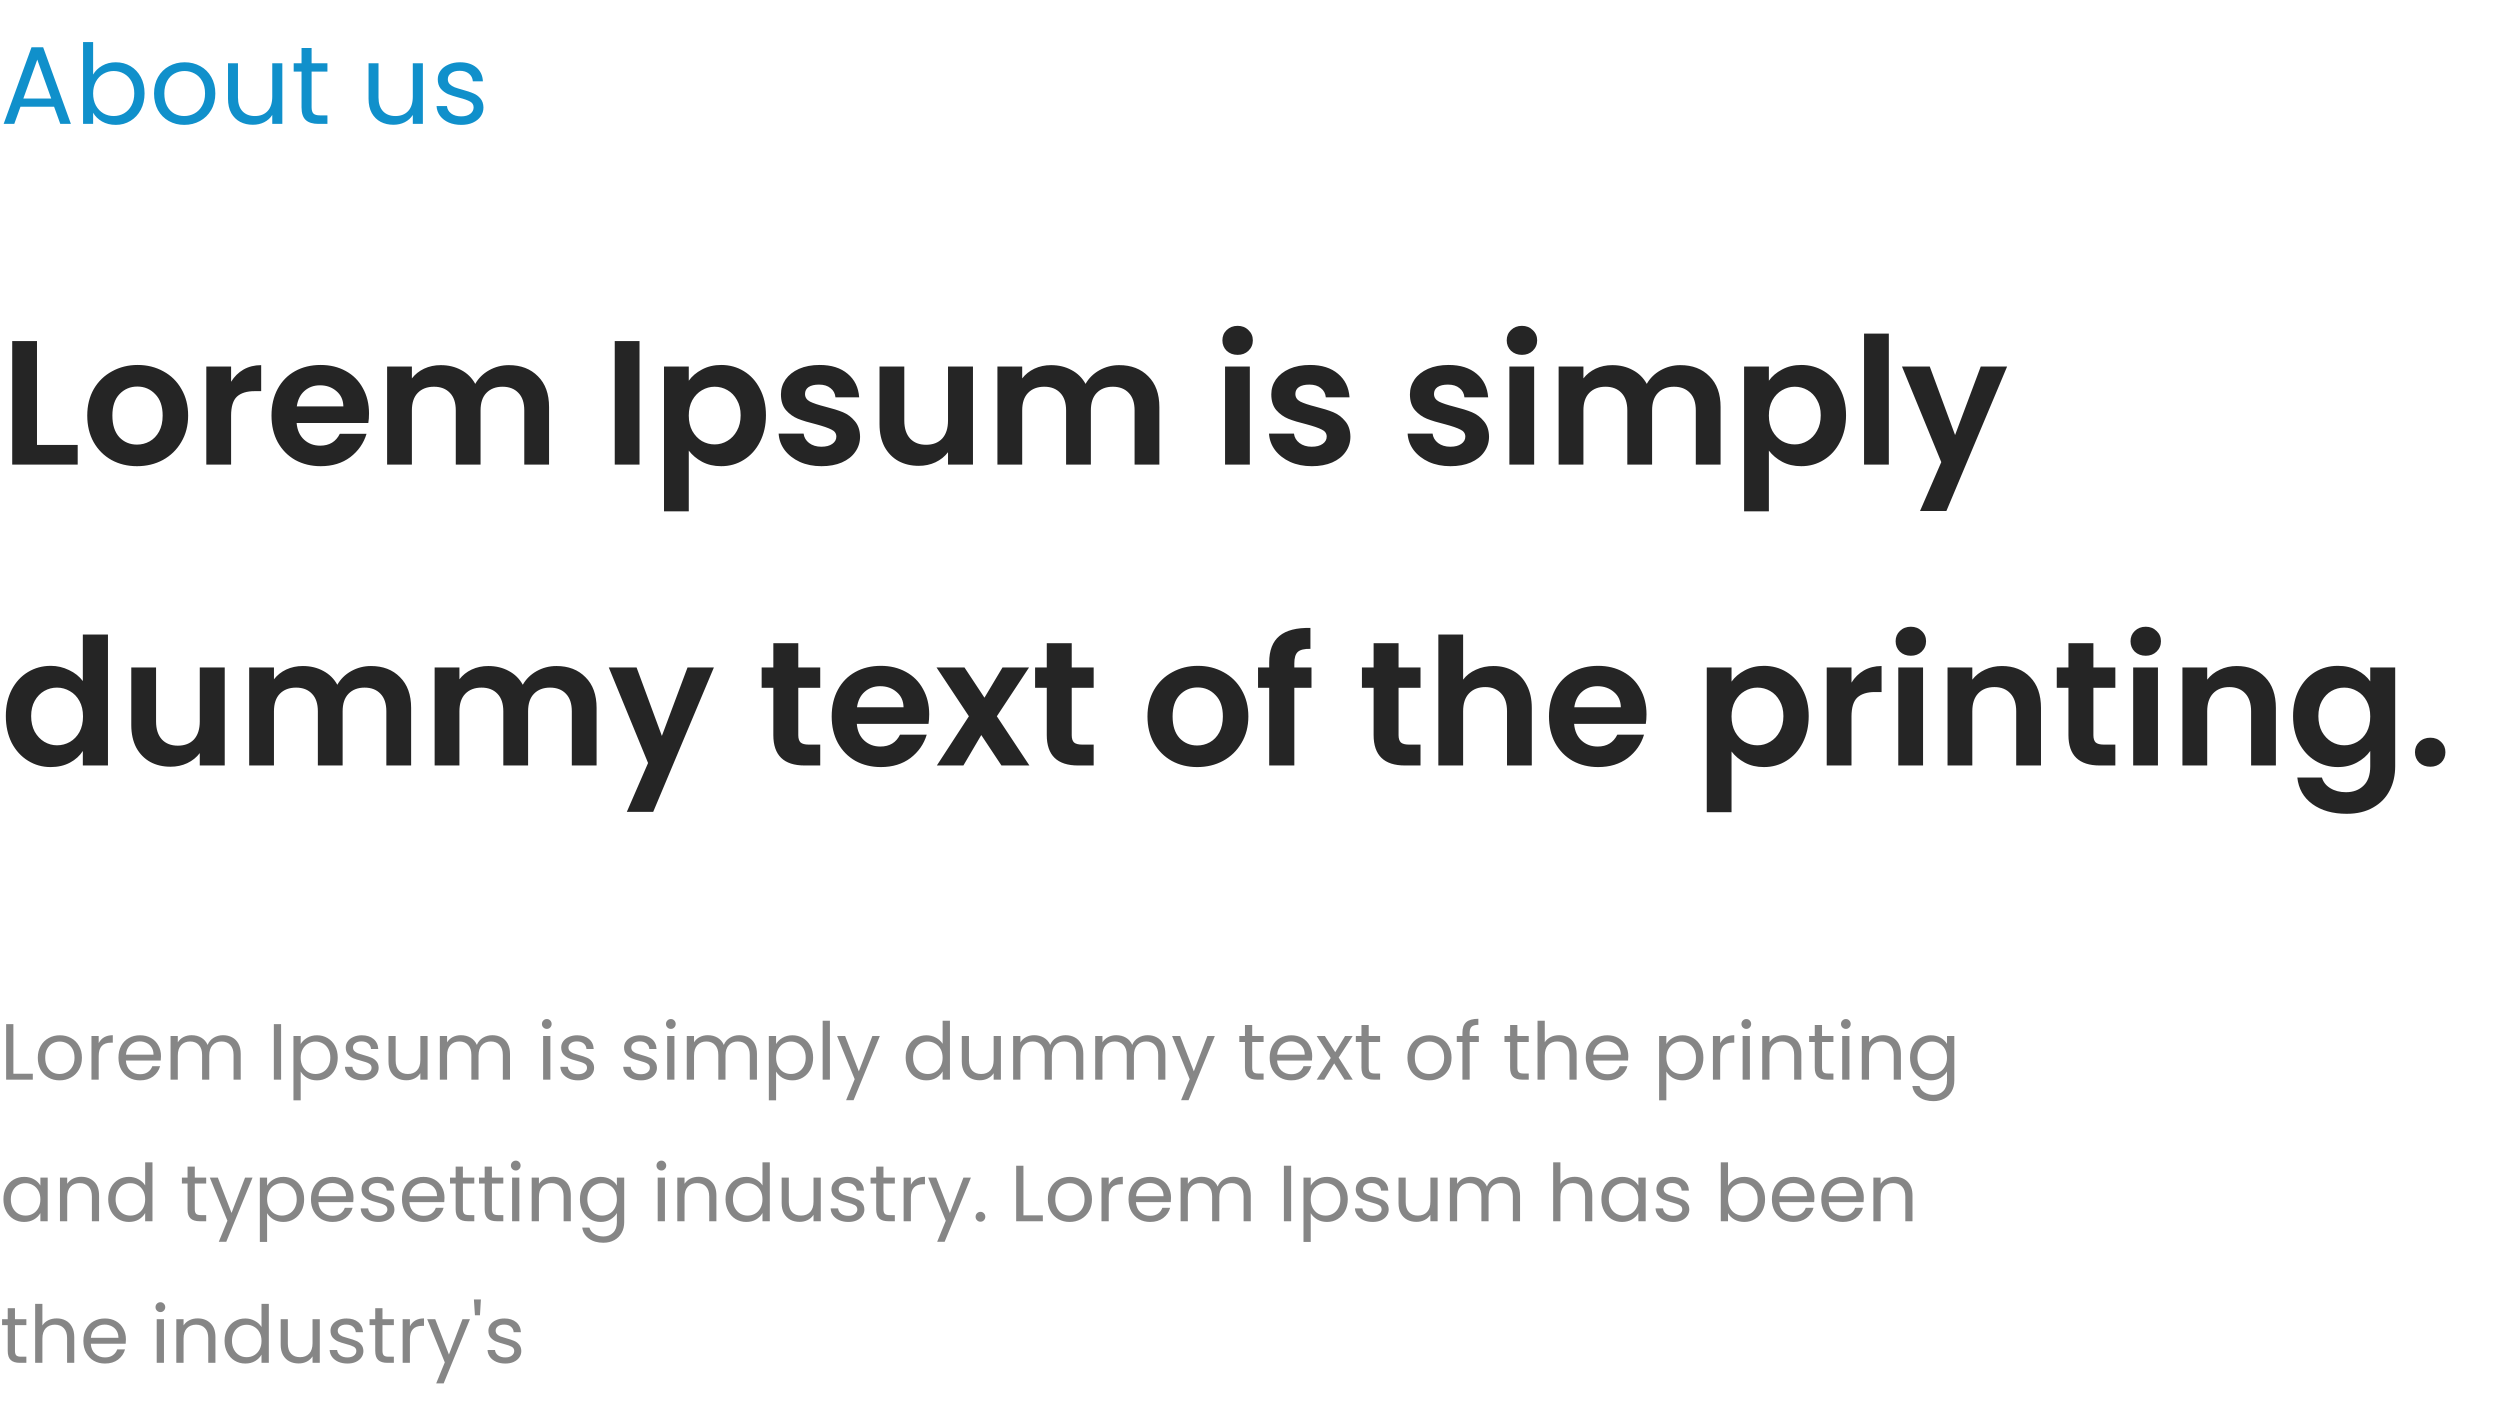 <svg width="565" height="318" viewBox="0 0 565 318" fill="none" xmlns="http://www.w3.org/2000/svg">
<path d="M12.225 24.125H4.625L3.225 28H0.825L7.125 10.675H9.75L16.025 28H13.625L12.225 24.125ZM11.575 22.275L8.425 13.475L5.275 22.275H11.575ZM21.046 16.85C21.512 16.033 22.196 15.367 23.096 14.85C23.996 14.333 25.021 14.075 26.171 14.075C27.404 14.075 28.512 14.367 29.496 14.95C30.479 15.533 31.254 16.358 31.821 17.425C32.387 18.475 32.671 19.7 32.671 21.1C32.671 22.483 32.387 23.717 31.821 24.8C31.254 25.883 30.471 26.725 29.471 27.325C28.487 27.925 27.387 28.225 26.171 28.225C24.987 28.225 23.946 27.967 23.046 27.45C22.162 26.933 21.496 26.275 21.046 25.475V28H18.771V9.5H21.046V16.85ZM30.346 21.1C30.346 20.067 30.137 19.167 29.721 18.4C29.304 17.633 28.737 17.05 28.021 16.65C27.321 16.25 26.546 16.05 25.696 16.05C24.862 16.05 24.087 16.258 23.371 16.675C22.671 17.075 22.104 17.667 21.671 18.45C21.254 19.217 21.046 20.108 21.046 21.125C21.046 22.158 21.254 23.067 21.671 23.85C22.104 24.617 22.671 25.208 23.371 25.625C24.087 26.025 24.862 26.225 25.696 26.225C26.546 26.225 27.321 26.025 28.021 25.625C28.737 25.208 29.304 24.617 29.721 23.85C30.137 23.067 30.346 22.15 30.346 21.1ZM41.64 28.225C40.357 28.225 39.19 27.933 38.14 27.35C37.107 26.767 36.29 25.942 35.69 24.875C35.107 23.792 34.815 22.542 34.815 21.125C34.815 19.725 35.115 18.492 35.715 17.425C36.332 16.342 37.165 15.517 38.215 14.95C39.265 14.367 40.44 14.075 41.74 14.075C43.04 14.075 44.215 14.367 45.265 14.95C46.315 15.517 47.14 16.333 47.74 17.4C48.357 18.467 48.665 19.708 48.665 21.125C48.665 22.542 48.349 23.792 47.715 24.875C47.099 25.942 46.257 26.767 45.19 27.35C44.124 27.933 42.94 28.225 41.64 28.225ZM41.64 26.225C42.457 26.225 43.224 26.033 43.94 25.65C44.657 25.267 45.232 24.692 45.665 23.925C46.115 23.158 46.34 22.225 46.34 21.125C46.34 20.025 46.124 19.092 45.69 18.325C45.257 17.558 44.69 16.992 43.99 16.625C43.29 16.242 42.532 16.05 41.715 16.05C40.882 16.05 40.115 16.242 39.415 16.625C38.732 16.992 38.182 17.558 37.765 18.325C37.349 19.092 37.14 20.025 37.14 21.125C37.14 22.242 37.34 23.183 37.74 23.95C38.157 24.717 38.707 25.292 39.39 25.675C40.074 26.042 40.824 26.225 41.64 26.225ZM63.806 14.3V28H61.531V25.975C61.098 26.675 60.49 27.225 59.706 27.625C58.94 28.008 58.09 28.2 57.156 28.2C56.09 28.2 55.131 27.983 54.281 27.55C53.431 27.1 52.756 26.433 52.256 25.55C51.773 24.667 51.531 23.592 51.531 22.325V14.3H53.781V22.025C53.781 23.375 54.123 24.417 54.806 25.15C55.49 25.867 56.423 26.225 57.606 26.225C58.823 26.225 59.781 25.85 60.481 25.1C61.181 24.35 61.531 23.258 61.531 21.825V14.3H63.806ZM70.423 16.175V24.25C70.423 24.917 70.564 25.392 70.848 25.675C71.131 25.942 71.623 26.075 72.323 26.075H73.998V28H71.948C70.681 28 69.731 27.708 69.098 27.125C68.464 26.542 68.148 25.583 68.148 24.25V16.175H66.373V14.3H68.148V10.85H70.423V14.3H73.998V16.175H70.423ZM95.569 14.3V28H93.294V25.975C92.861 26.675 92.252 27.225 91.469 27.625C90.703 28.008 89.853 28.2 88.919 28.2C87.853 28.2 86.894 27.983 86.044 27.55C85.194 27.1 84.519 26.433 84.019 25.55C83.536 24.667 83.294 23.592 83.294 22.325V14.3H85.544V22.025C85.544 23.375 85.886 24.417 86.569 25.15C87.252 25.867 88.186 26.225 89.369 26.225C90.586 26.225 91.544 25.85 92.244 25.1C92.944 24.35 93.294 23.258 93.294 21.825V14.3H95.569ZM104.26 28.225C103.21 28.225 102.269 28.05 101.435 27.7C100.602 27.333 99.944 26.833 99.46 26.2C98.977 25.55 98.71 24.808 98.66 23.975H101.01C101.077 24.658 101.394 25.217 101.96 25.65C102.544 26.083 103.302 26.3 104.235 26.3C105.102 26.3 105.785 26.108 106.285 25.725C106.785 25.342 107.035 24.858 107.035 24.275C107.035 23.675 106.769 23.233 106.235 22.95C105.702 22.65 104.877 22.358 103.76 22.075C102.744 21.808 101.91 21.542 101.26 21.275C100.627 20.992 100.077 20.583 99.61 20.05C99.16 19.5 98.935 18.783 98.935 17.9C98.935 17.2 99.144 16.558 99.56 15.975C99.977 15.392 100.569 14.933 101.335 14.6C102.102 14.25 102.977 14.075 103.96 14.075C105.477 14.075 106.702 14.458 107.635 15.225C108.569 15.992 109.069 17.042 109.135 18.375H106.86C106.81 17.658 106.519 17.083 105.985 16.65C105.469 16.217 104.769 16 103.885 16C103.069 16 102.419 16.175 101.935 16.525C101.452 16.875 101.21 17.333 101.21 17.9C101.21 18.35 101.352 18.725 101.635 19.025C101.935 19.308 102.302 19.542 102.735 19.725C103.185 19.892 103.802 20.083 104.585 20.3C105.569 20.567 106.369 20.833 106.985 21.1C107.602 21.35 108.127 21.733 108.56 22.25C109.01 22.767 109.244 23.442 109.26 24.275C109.26 25.025 109.052 25.7 108.635 26.3C108.219 26.9 107.627 27.375 106.86 27.725C106.11 28.058 105.244 28.225 104.26 28.225Z" fill="#1090CB"/>
<path d="M8.36 100.56H17.56V105H2.76V77.08H8.36V100.56ZM30.959 105.36C28.826 105.36 26.906 104.893 25.199 103.96C23.493 103 22.146 101.653 21.159 99.92C20.199 98.187 19.719 96.187 19.719 93.92C19.719 91.653 20.213 89.653 21.199 87.92C22.213 86.187 23.586 84.853 25.319 83.92C27.053 82.96 28.986 82.48 31.119 82.48C33.253 82.48 35.186 82.96 36.919 83.92C38.653 84.853 40.013 86.187 40.999 87.92C42.013 89.653 42.519 91.653 42.519 93.92C42.519 96.187 41.999 98.187 40.959 99.92C39.946 101.653 38.559 103 36.799 103.96C35.066 104.893 33.119 105.36 30.959 105.36ZM30.959 100.48C31.973 100.48 32.919 100.24 33.799 99.76C34.706 99.253 35.426 98.507 35.959 97.52C36.493 96.533 36.759 95.333 36.759 93.92C36.759 91.813 36.199 90.2 35.079 89.08C33.986 87.933 32.639 87.36 31.039 87.36C29.439 87.36 28.093 87.933 26.999 89.08C25.933 90.2 25.399 91.813 25.399 93.92C25.399 96.027 25.919 97.653 26.959 98.8C28.026 99.92 29.359 100.48 30.959 100.48ZM52.227 86.28C52.947 85.107 53.88 84.187 55.027 83.52C56.2 82.853 57.534 82.52 59.027 82.52V88.4H57.547C55.787 88.4 54.454 88.813 53.547 89.64C52.667 90.467 52.227 91.907 52.227 93.96V105H46.627V82.84H52.227V86.28ZM83.399 93.44C83.399 94.24 83.346 94.96 83.239 95.6H67.039C67.172 97.2 67.732 98.453 68.719 99.36C69.706 100.267 70.919 100.72 72.359 100.72C74.439 100.72 75.919 99.827 76.799 98.04H82.839C82.199 100.173 80.972 101.933 79.159 103.32C77.346 104.68 75.119 105.36 72.479 105.36C70.346 105.36 68.426 104.893 66.719 103.96C65.039 103 63.719 101.653 62.759 99.92C61.826 98.187 61.359 96.187 61.359 93.92C61.359 91.627 61.826 89.613 62.759 87.88C63.692 86.147 64.999 84.813 66.679 83.88C68.359 82.947 70.292 82.48 72.479 82.48C74.586 82.48 76.466 82.933 78.119 83.84C79.799 84.747 81.092 86.04 81.999 87.72C82.932 89.373 83.399 91.28 83.399 93.44ZM77.599 91.84C77.572 90.4 77.052 89.253 76.039 88.4C75.026 87.52 73.786 87.08 72.319 87.08C70.932 87.08 69.759 87.507 68.799 88.36C67.866 89.187 67.292 90.347 67.079 91.84H77.599ZM115.007 82.52C117.727 82.52 119.913 83.36 121.567 85.04C123.247 86.693 124.087 89.013 124.087 92V105H118.487V92.76C118.487 91.027 118.047 89.707 117.167 88.8C116.287 87.867 115.087 87.4 113.567 87.4C112.047 87.4 110.833 87.867 109.927 88.8C109.047 89.707 108.607 91.027 108.607 92.76V105H103.007V92.76C103.007 91.027 102.567 89.707 101.687 88.8C100.807 87.867 99.607 87.4 98.087 87.4C96.54 87.4 95.313 87.867 94.407 88.8C93.527 89.707 93.087 91.027 93.087 92.76V105H87.487V82.84H93.087V85.52C93.807 84.587 94.727 83.853 95.847 83.32C96.993 82.787 98.247 82.52 99.607 82.52C101.34 82.52 102.887 82.893 104.247 83.64C105.607 84.36 106.66 85.4 107.407 86.76C108.127 85.48 109.167 84.453 110.527 83.68C111.913 82.907 113.407 82.52 115.007 82.52ZM144.532 77.08V105H138.932V77.08H144.532ZM155.665 86.04C156.385 85.027 157.371 84.187 158.625 83.52C159.905 82.827 161.358 82.48 162.985 82.48C164.878 82.48 166.585 82.947 168.105 83.88C169.651 84.813 170.865 86.147 171.745 87.88C172.651 89.587 173.105 91.573 173.105 93.84C173.105 96.107 172.651 98.12 171.745 99.88C170.865 101.613 169.651 102.96 168.105 103.92C166.585 104.88 164.878 105.36 162.985 105.36C161.358 105.36 159.918 105.027 158.665 104.36C157.438 103.693 156.438 102.853 155.665 101.84V115.56H150.065V82.84H155.665V86.04ZM167.385 93.84C167.385 92.507 167.105 91.36 166.545 90.4C166.011 89.413 165.291 88.667 164.385 88.16C163.505 87.653 162.545 87.4 161.505 87.4C160.491 87.4 159.531 87.667 158.625 88.2C157.745 88.707 157.025 89.453 156.465 90.44C155.931 91.427 155.665 92.587 155.665 93.92C155.665 95.253 155.931 96.413 156.465 97.4C157.025 98.387 157.745 99.147 158.625 99.68C159.531 100.187 160.491 100.44 161.505 100.44C162.545 100.44 163.505 100.173 164.385 99.64C165.291 99.107 166.011 98.347 166.545 97.36C167.105 96.373 167.385 95.2 167.385 93.84ZM185.654 105.36C183.841 105.36 182.214 105.04 180.774 104.4C179.334 103.733 178.187 102.84 177.334 101.72C176.507 100.6 176.054 99.36 175.974 98H181.614C181.721 98.853 182.134 99.56 182.854 100.12C183.601 100.68 184.521 100.96 185.614 100.96C186.681 100.96 187.507 100.747 188.094 100.32C188.707 99.893 189.014 99.347 189.014 98.68C189.014 97.96 188.641 97.427 187.894 97.08C187.174 96.707 186.014 96.307 184.414 95.88C182.761 95.48 181.401 95.067 180.334 94.64C179.294 94.213 178.387 93.56 177.614 92.68C176.867 91.8 176.494 90.613 176.494 89.12C176.494 87.893 176.841 86.773 177.534 85.76C178.254 84.747 179.267 83.947 180.574 83.36C181.907 82.773 183.467 82.48 185.254 82.48C187.894 82.48 190.001 83.147 191.574 84.48C193.147 85.787 194.014 87.56 194.174 89.8H188.814C188.734 88.92 188.361 88.227 187.694 87.72C187.054 87.187 186.187 86.92 185.094 86.92C184.081 86.92 183.294 87.107 182.734 87.48C182.201 87.853 181.934 88.373 181.934 89.04C181.934 89.787 182.307 90.36 183.054 90.76C183.801 91.133 184.961 91.52 186.534 91.92C188.134 92.32 189.454 92.733 190.494 93.16C191.534 93.587 192.427 94.253 193.174 95.16C193.947 96.04 194.347 97.213 194.374 98.68C194.374 99.96 194.014 101.107 193.294 102.12C192.601 103.133 191.587 103.933 190.254 104.52C188.947 105.08 187.414 105.36 185.654 105.36ZM219.891 82.84V105H214.251V102.2C213.531 103.16 212.584 103.92 211.411 104.48C210.264 105.013 209.011 105.28 207.651 105.28C205.918 105.28 204.384 104.92 203.051 104.2C201.718 103.453 200.664 102.373 199.891 100.96C199.144 99.52 198.771 97.813 198.771 95.84V82.84H204.371V95.04C204.371 96.8 204.811 98.16 205.691 99.12C206.571 100.053 207.771 100.52 209.291 100.52C210.838 100.52 212.051 100.053 212.931 99.12C213.811 98.16 214.251 96.8 214.251 95.04V82.84H219.891ZM252.936 82.52C255.656 82.52 257.843 83.36 259.496 85.04C261.176 86.693 262.016 89.013 262.016 92V105H256.416V92.76C256.416 91.027 255.976 89.707 255.096 88.8C254.216 87.867 253.016 87.4 251.496 87.4C249.976 87.4 248.763 87.867 247.856 88.8C246.976 89.707 246.536 91.027 246.536 92.76V105H240.936V92.76C240.936 91.027 240.496 89.707 239.616 88.8C238.736 87.867 237.536 87.4 236.016 87.4C234.47 87.4 233.243 87.867 232.336 88.8C231.456 89.707 231.016 91.027 231.016 92.76V105H225.416V82.84H231.016V85.52C231.736 84.587 232.656 83.853 233.776 83.32C234.923 82.787 236.176 82.52 237.536 82.52C239.27 82.52 240.816 82.893 242.176 83.64C243.536 84.36 244.59 85.4 245.336 86.76C246.056 85.48 247.096 84.453 248.456 83.68C249.843 82.907 251.336 82.52 252.936 82.52ZM279.702 80.2C278.715 80.2 277.888 79.893 277.222 79.28C276.582 78.64 276.262 77.853 276.262 76.92C276.262 75.987 276.582 75.213 277.222 74.6C277.888 73.96 278.715 73.64 279.702 73.64C280.688 73.64 281.502 73.96 282.142 74.6C282.808 75.213 283.142 75.987 283.142 76.92C283.142 77.853 282.808 78.64 282.142 79.28C281.502 79.893 280.688 80.2 279.702 80.2ZM282.462 82.84V105H276.862V82.84H282.462ZM296.474 105.36C294.661 105.36 293.034 105.04 291.594 104.4C290.154 103.733 289.008 102.84 288.154 101.72C287.328 100.6 286.874 99.36 286.794 98H292.434C292.541 98.853 292.954 99.56 293.674 100.12C294.421 100.68 295.341 100.96 296.434 100.96C297.501 100.96 298.328 100.747 298.914 100.32C299.528 99.893 299.834 99.347 299.834 98.68C299.834 97.96 299.461 97.427 298.714 97.08C297.994 96.707 296.834 96.307 295.234 95.88C293.581 95.48 292.221 95.067 291.154 94.64C290.114 94.213 289.208 93.56 288.434 92.68C287.688 91.8 287.314 90.613 287.314 89.12C287.314 87.893 287.661 86.773 288.354 85.76C289.074 84.747 290.088 83.947 291.394 83.36C292.728 82.773 294.288 82.48 296.074 82.48C298.714 82.48 300.821 83.147 302.394 84.48C303.968 85.787 304.834 87.56 304.994 89.8H299.634C299.554 88.92 299.181 88.227 298.514 87.72C297.874 87.187 297.008 86.92 295.914 86.92C294.901 86.92 294.114 87.107 293.554 87.48C293.021 87.853 292.754 88.373 292.754 89.04C292.754 89.787 293.128 90.36 293.874 90.76C294.621 91.133 295.781 91.52 297.354 91.92C298.954 92.32 300.274 92.733 301.314 93.16C302.354 93.587 303.248 94.253 303.994 95.16C304.768 96.04 305.168 97.213 305.194 98.68C305.194 99.96 304.834 101.107 304.114 102.12C303.421 103.133 302.408 103.933 301.074 104.52C299.768 105.08 298.234 105.36 296.474 105.36ZM327.803 105.36C325.989 105.36 324.363 105.04 322.923 104.4C321.483 103.733 320.336 102.84 319.483 101.72C318.656 100.6 318.203 99.36 318.123 98H323.763C323.869 98.853 324.283 99.56 325.003 100.12C325.749 100.68 326.669 100.96 327.763 100.96C328.829 100.96 329.656 100.747 330.243 100.32C330.856 99.893 331.163 99.347 331.163 98.68C331.163 97.96 330.789 97.427 330.043 97.08C329.323 96.707 328.163 96.307 326.562 95.88C324.909 95.48 323.549 95.067 322.483 94.64C321.443 94.213 320.536 93.56 319.763 92.68C319.016 91.8 318.643 90.613 318.643 89.12C318.643 87.893 318.989 86.773 319.683 85.76C320.403 84.747 321.416 83.947 322.723 83.36C324.056 82.773 325.616 82.48 327.403 82.48C330.043 82.48 332.149 83.147 333.723 84.48C335.296 85.787 336.163 87.56 336.323 89.8H330.963C330.883 88.92 330.509 88.227 329.843 87.72C329.203 87.187 328.336 86.92 327.243 86.92C326.229 86.92 325.443 87.107 324.883 87.48C324.349 87.853 324.083 88.373 324.083 89.04C324.083 89.787 324.456 90.36 325.203 90.76C325.949 91.133 327.109 91.52 328.683 91.92C330.283 92.32 331.603 92.733 332.643 93.16C333.683 93.587 334.576 94.253 335.323 95.16C336.096 96.04 336.496 97.213 336.523 98.68C336.523 99.96 336.163 101.107 335.443 102.12C334.749 103.133 333.736 103.933 332.403 104.52C331.096 105.08 329.563 105.36 327.803 105.36ZM343.959 80.2C342.973 80.2 342.146 79.893 341.479 79.28C340.839 78.64 340.519 77.853 340.519 76.92C340.519 75.987 340.839 75.213 341.479 74.6C342.146 73.96 342.973 73.64 343.959 73.64C344.946 73.64 345.759 73.96 346.399 74.6C347.066 75.213 347.399 75.987 347.399 76.92C347.399 77.853 347.066 78.64 346.399 79.28C345.759 79.893 344.946 80.2 343.959 80.2ZM346.719 82.84V105H341.119V82.84H346.719ZM379.772 82.52C382.492 82.52 384.679 83.36 386.332 85.04C388.012 86.693 388.852 89.013 388.852 92V105H383.252V92.76C383.252 91.027 382.812 89.707 381.932 88.8C381.052 87.867 379.852 87.4 378.332 87.4C376.812 87.4 375.599 87.867 374.692 88.8C373.812 89.707 373.372 91.027 373.372 92.76V105H367.772V92.76C367.772 91.027 367.332 89.707 366.452 88.8C365.572 87.867 364.372 87.4 362.852 87.4C361.306 87.4 360.079 87.867 359.172 88.8C358.292 89.707 357.852 91.027 357.852 92.76V105H352.252V82.84H357.852V85.52C358.572 84.587 359.492 83.853 360.612 83.32C361.759 82.787 363.012 82.52 364.372 82.52C366.106 82.52 367.652 82.893 369.012 83.64C370.372 84.36 371.426 85.4 372.172 86.76C372.892 85.48 373.932 84.453 375.292 83.68C376.679 82.907 378.172 82.52 379.772 82.52ZM399.766 86.04C400.486 85.027 401.473 84.187 402.726 83.52C404.006 82.827 405.46 82.48 407.086 82.48C408.98 82.48 410.686 82.947 412.206 83.88C413.753 84.813 414.966 86.147 415.846 87.88C416.753 89.587 417.206 91.573 417.206 93.84C417.206 96.107 416.753 98.12 415.846 99.88C414.966 101.613 413.753 102.96 412.206 103.92C410.686 104.88 408.98 105.36 407.086 105.36C405.46 105.36 404.02 105.027 402.766 104.36C401.54 103.693 400.54 102.853 399.766 101.84V115.56H394.166V82.84H399.766V86.04ZM411.486 93.84C411.486 92.507 411.206 91.36 410.646 90.4C410.113 89.413 409.393 88.667 408.486 88.16C407.606 87.653 406.646 87.4 405.606 87.4C404.593 87.4 403.633 87.667 402.726 88.2C401.846 88.707 401.126 89.453 400.566 90.44C400.033 91.427 399.766 92.587 399.766 93.92C399.766 95.253 400.033 96.413 400.566 97.4C401.126 98.387 401.846 99.147 402.726 99.68C403.633 100.187 404.593 100.44 405.606 100.44C406.646 100.44 407.606 100.173 408.486 99.64C409.393 99.107 410.113 98.347 410.646 97.36C411.206 96.373 411.486 95.2 411.486 93.84ZM426.876 75.4V105H421.276V75.4H426.876ZM453.608 82.84L439.888 115.48H433.928L438.728 104.44L429.848 82.84H436.128L441.848 98.32L447.648 82.84H453.608ZM1.32 161.84C1.32 159.6 1.76 157.613 2.64 155.88C3.547 154.147 4.773 152.813 6.32 151.88C7.867 150.947 9.587 150.48 11.48 150.48C12.92 150.48 14.293 150.8 15.6 151.44C16.907 152.053 17.947 152.88 18.72 153.92V143.4H24.4V173H18.72V169.72C18.027 170.813 17.053 171.693 15.8 172.36C14.547 173.027 13.093 173.36 11.44 173.36C9.573 173.36 7.867 172.88 6.32 171.92C4.773 170.96 3.547 169.613 2.64 167.88C1.76 166.12 1.32 164.107 1.32 161.84ZM18.76 161.92C18.76 160.56 18.493 159.4 17.96 158.44C17.427 157.453 16.707 156.707 15.8 156.2C14.893 155.667 13.92 155.4 12.88 155.4C11.84 155.4 10.88 155.653 10 156.16C9.12 156.667 8.4 157.413 7.84 158.4C7.307 159.36 7.04 160.507 7.04 161.84C7.04 163.173 7.307 164.347 7.84 165.36C8.4 166.347 9.12 167.107 10 167.64C10.907 168.173 11.867 168.44 12.88 168.44C13.92 168.44 14.893 168.187 15.8 167.68C16.707 167.147 17.427 166.4 17.96 165.44C18.493 164.453 18.76 163.28 18.76 161.92ZM50.789 150.84V173H45.149V170.2C44.429 171.16 43.483 171.92 42.309 172.48C41.163 173.013 39.909 173.28 38.549 173.28C36.816 173.28 35.283 172.92 33.949 172.2C32.616 171.453 31.563 170.373 30.789 168.96C30.043 167.52 29.669 165.813 29.669 163.84V150.84H35.269V163.04C35.269 164.8 35.709 166.16 36.589 167.12C37.469 168.053 38.669 168.52 40.189 168.52C41.736 168.52 42.949 168.053 43.829 167.12C44.709 166.16 45.149 164.8 45.149 163.04V150.84H50.789ZM83.835 150.52C86.555 150.52 88.741 151.36 90.395 153.04C92.075 154.693 92.915 157.013 92.915 160V173H87.315V160.76C87.315 159.027 86.875 157.707 85.995 156.8C85.115 155.867 83.915 155.4 82.395 155.4C80.875 155.4 79.661 155.867 78.755 156.8C77.875 157.707 77.435 159.027 77.435 160.76V173H71.835V160.76C71.835 159.027 71.395 157.707 70.515 156.8C69.635 155.867 68.435 155.4 66.915 155.4C65.368 155.4 64.141 155.867 63.235 156.8C62.355 157.707 61.915 159.027 61.915 160.76V173H56.315V150.84H61.915V153.52C62.635 152.587 63.555 151.853 64.675 151.32C65.821 150.787 67.075 150.52 68.435 150.52C70.168 150.52 71.715 150.893 73.075 151.64C74.435 152.36 75.488 153.4 76.235 154.76C76.955 153.48 77.995 152.453 79.355 151.68C80.741 150.907 82.235 150.52 83.835 150.52ZM125.749 150.52C128.469 150.52 130.655 151.36 132.309 153.04C133.989 154.693 134.829 157.013 134.829 160V173H129.229V160.76C129.229 159.027 128.789 157.707 127.909 156.8C127.029 155.867 125.829 155.4 124.309 155.4C122.789 155.4 121.575 155.867 120.669 156.8C119.789 157.707 119.349 159.027 119.349 160.76V173H113.749V160.76C113.749 159.027 113.309 157.707 112.429 156.8C111.549 155.867 110.349 155.4 108.829 155.4C107.282 155.4 106.055 155.867 105.149 156.8C104.269 157.707 103.829 159.027 103.829 160.76V173H98.229V150.84H103.829V153.52C104.549 152.587 105.469 151.853 106.589 151.32C107.735 150.787 108.989 150.52 110.349 150.52C112.082 150.52 113.629 150.893 114.989 151.64C116.349 152.36 117.402 153.4 118.149 154.76C118.869 153.48 119.909 152.453 121.269 151.68C122.655 150.907 124.149 150.52 125.749 150.52ZM161.343 150.84L147.623 183.48H141.663L146.463 172.44L137.583 150.84H143.863L149.583 166.32L155.383 150.84H161.343ZM180.413 155.44V166.16C180.413 166.907 180.586 167.453 180.933 167.8C181.306 168.12 181.919 168.28 182.773 168.28H185.373V173H181.853C177.133 173 174.773 170.707 174.773 166.12V155.44H172.133V150.84H174.773V145.36H180.413V150.84H185.373V155.44H180.413ZM210.001 161.44C210.001 162.24 209.947 162.96 209.841 163.6H193.641C193.774 165.2 194.334 166.453 195.321 167.36C196.307 168.267 197.521 168.72 198.961 168.72C201.041 168.72 202.521 167.827 203.401 166.04H209.441C208.801 168.173 207.574 169.933 205.761 171.32C203.947 172.68 201.721 173.36 199.081 173.36C196.947 173.36 195.027 172.893 193.321 171.96C191.641 171 190.321 169.653 189.361 167.92C188.427 166.187 187.961 164.187 187.961 161.92C187.961 159.627 188.427 157.613 189.361 155.88C190.294 154.147 191.601 152.813 193.281 151.88C194.961 150.947 196.894 150.48 199.081 150.48C201.187 150.48 203.067 150.933 204.721 151.84C206.401 152.747 207.694 154.04 208.601 155.72C209.534 157.373 210.001 159.28 210.001 161.44ZM204.201 159.84C204.174 158.4 203.654 157.253 202.641 156.4C201.627 155.52 200.387 155.08 198.921 155.08C197.534 155.08 196.361 155.507 195.401 156.36C194.467 157.187 193.894 158.347 193.681 159.84H204.201ZM226.328 173L221.768 166.12L217.728 173H211.728L218.968 161.88L211.648 150.84H217.968L222.488 157.68L226.568 150.84H232.568L225.288 161.88L232.648 173H226.328ZM242.21 155.44V166.16C242.21 166.907 242.383 167.453 242.73 167.8C243.103 168.12 243.716 168.28 244.57 168.28H247.17V173H243.65C238.93 173 236.57 170.707 236.57 166.12V155.44H233.93V150.84H236.57V145.36H242.21V150.84H247.17V155.44H242.21ZM270.569 173.36C268.435 173.36 266.515 172.893 264.809 171.96C263.102 171 261.755 169.653 260.769 167.92C259.809 166.187 259.329 164.187 259.329 161.92C259.329 159.653 259.822 157.653 260.809 155.92C261.822 154.187 263.195 152.853 264.929 151.92C266.662 150.96 268.595 150.48 270.729 150.48C272.862 150.48 274.795 150.96 276.529 151.92C278.262 152.853 279.622 154.187 280.609 155.92C281.622 157.653 282.129 159.653 282.129 161.92C282.129 164.187 281.609 166.187 280.569 167.92C279.555 169.653 278.169 171 276.409 171.96C274.675 172.893 272.729 173.36 270.569 173.36ZM270.569 168.48C271.582 168.48 272.529 168.24 273.409 167.76C274.315 167.253 275.035 166.507 275.569 165.52C276.102 164.533 276.369 163.333 276.369 161.92C276.369 159.813 275.809 158.2 274.689 157.08C273.595 155.933 272.249 155.36 270.649 155.36C269.049 155.36 267.702 155.933 266.609 157.08C265.542 158.2 265.009 159.813 265.009 161.92C265.009 164.027 265.529 165.653 266.569 166.8C267.635 167.92 268.969 168.48 270.569 168.48ZM296.397 155.44H292.517V173H286.837V155.44H284.317V150.84H286.837V149.72C286.837 147 287.61 145 289.157 143.72C290.703 142.44 293.037 141.84 296.157 141.92V146.64C294.797 146.613 293.85 146.84 293.317 147.32C292.783 147.8 292.517 148.667 292.517 149.92V150.84H296.397V155.44ZM316.077 155.44V166.16C316.077 166.907 316.25 167.453 316.597 167.8C316.97 168.12 317.584 168.28 318.437 168.28H321.037V173H317.517C312.797 173 310.437 170.707 310.437 166.12V155.44H307.797V150.84H310.437V145.36H316.077V150.84H321.037V155.44H316.077ZM337.545 150.52C339.225 150.52 340.718 150.893 342.025 151.64C343.331 152.36 344.345 153.44 345.065 154.88C345.811 156.293 346.185 158 346.185 160V173H340.585V160.76C340.585 159 340.145 157.653 339.265 156.72C338.385 155.76 337.185 155.28 335.665 155.28C334.118 155.28 332.891 155.76 331.985 156.72C331.105 157.653 330.665 159 330.665 160.76V173H325.065V143.4H330.665V153.6C331.385 152.64 332.345 151.893 333.545 151.36C334.745 150.8 336.078 150.52 337.545 150.52ZM372.11 161.44C372.11 162.24 372.057 162.96 371.95 163.6H355.75C355.883 165.2 356.443 166.453 357.43 167.36C358.417 168.267 359.63 168.72 361.07 168.72C363.15 168.72 364.63 167.827 365.51 166.04H371.55C370.91 168.173 369.683 169.933 367.87 171.32C366.057 172.68 363.83 173.36 361.19 173.36C359.057 173.36 357.137 172.893 355.43 171.96C353.75 171 352.43 169.653 351.47 167.92C350.537 166.187 350.07 164.187 350.07 161.92C350.07 159.627 350.537 157.613 351.47 155.88C352.403 154.147 353.71 152.813 355.39 151.88C357.07 150.947 359.003 150.48 361.19 150.48C363.297 150.48 365.177 150.933 366.83 151.84C368.51 152.747 369.803 154.04 370.71 155.72C371.643 157.373 372.11 159.28 372.11 161.44ZM366.31 159.84C366.283 158.4 365.763 157.253 364.75 156.4C363.737 155.52 362.497 155.08 361.03 155.08C359.643 155.08 358.47 155.507 357.51 156.36C356.577 157.187 356.003 158.347 355.79 159.84H366.31ZM391.329 154.04C392.049 153.027 393.035 152.187 394.289 151.52C395.569 150.827 397.022 150.48 398.649 150.48C400.542 150.48 402.249 150.947 403.769 151.88C405.315 152.813 406.529 154.147 407.409 155.88C408.315 157.587 408.769 159.573 408.769 161.84C408.769 164.107 408.315 166.12 407.409 167.88C406.529 169.613 405.315 170.96 403.769 171.92C402.249 172.88 400.542 173.36 398.649 173.36C397.022 173.36 395.582 173.027 394.329 172.36C393.102 171.693 392.102 170.853 391.329 169.84V183.56H385.729V150.84H391.329V154.04ZM403.049 161.84C403.049 160.507 402.769 159.36 402.209 158.4C401.675 157.413 400.955 156.667 400.049 156.16C399.169 155.653 398.209 155.4 397.169 155.4C396.155 155.4 395.195 155.667 394.289 156.2C393.409 156.707 392.689 157.453 392.129 158.44C391.595 159.427 391.329 160.587 391.329 161.92C391.329 163.253 391.595 164.413 392.129 165.4C392.689 166.387 393.409 167.147 394.289 167.68C395.195 168.187 396.155 168.44 397.169 168.44C398.209 168.44 399.169 168.173 400.049 167.64C400.955 167.107 401.675 166.347 402.209 165.36C402.769 164.373 403.049 163.2 403.049 161.84ZM418.438 154.28C419.158 153.107 420.091 152.187 421.238 151.52C422.411 150.853 423.745 150.52 425.238 150.52V156.4H423.758C421.998 156.4 420.665 156.813 419.758 157.64C418.878 158.467 418.438 159.907 418.438 161.96V173H412.838V150.84H418.438V154.28ZM431.85 148.2C430.863 148.2 430.037 147.893 429.37 147.28C428.73 146.64 428.41 145.853 428.41 144.92C428.41 143.987 428.73 143.213 429.37 142.6C430.037 141.96 430.863 141.64 431.85 141.64C432.837 141.64 433.65 141.96 434.29 142.6C434.957 143.213 435.29 143.987 435.29 144.92C435.29 145.853 434.957 146.64 434.29 147.28C433.65 147.893 432.837 148.2 431.85 148.2ZM434.61 150.84V173H429.01V150.84H434.61ZM452.423 150.52C455.063 150.52 457.196 151.36 458.823 153.04C460.449 154.693 461.263 157.013 461.263 160V173H455.663V160.76C455.663 159 455.223 157.653 454.343 156.72C453.463 155.76 452.263 155.28 450.743 155.28C449.196 155.28 447.969 155.76 447.063 156.72C446.183 157.653 445.743 159 445.743 160.76V173H440.143V150.84H445.743V153.6C446.489 152.64 447.436 151.893 448.583 151.36C449.756 150.8 451.036 150.52 452.423 150.52ZM473.108 155.44V166.16C473.108 166.907 473.281 167.453 473.628 167.8C474.001 168.12 474.615 168.28 475.468 168.28H478.068V173H474.548C469.828 173 467.468 170.707 467.468 166.12V155.44H464.828V150.84H467.468V145.36H473.108V150.84H478.068V155.44H473.108ZM484.936 148.2C483.949 148.2 483.123 147.893 482.456 147.28C481.816 146.64 481.496 145.853 481.496 144.92C481.496 143.987 481.816 143.213 482.456 142.6C483.123 141.96 483.949 141.64 484.936 141.64C485.923 141.64 486.736 141.96 487.376 142.6C488.043 143.213 488.376 143.987 488.376 144.92C488.376 145.853 488.043 146.64 487.376 147.28C486.736 147.893 485.923 148.2 484.936 148.2ZM487.696 150.84V173H482.096V150.84H487.696ZM505.509 150.52C508.149 150.52 510.282 151.36 511.909 153.04C513.535 154.693 514.349 157.013 514.349 160V173H508.749V160.76C508.749 159 508.309 157.653 507.429 156.72C506.549 155.76 505.349 155.28 503.829 155.28C502.282 155.28 501.055 155.76 500.149 156.72C499.269 157.653 498.829 159 498.829 160.76V173H493.229V150.84H498.829V153.6C499.575 152.64 500.522 151.893 501.669 151.36C502.842 150.8 504.122 150.52 505.509 150.52ZM528.354 150.48C530.007 150.48 531.461 150.813 532.714 151.48C533.967 152.12 534.954 152.96 535.674 154V150.84H541.314V173.16C541.314 175.213 540.901 177.04 540.074 178.64C539.247 180.267 538.007 181.547 536.354 182.48C534.701 183.44 532.701 183.92 530.354 183.92C527.207 183.92 524.621 183.187 522.594 181.72C520.594 180.253 519.461 178.253 519.194 175.72H524.754C525.047 176.733 525.674 177.533 526.634 178.12C527.621 178.733 528.807 179.04 530.194 179.04C531.821 179.04 533.141 178.547 534.154 177.56C535.167 176.6 535.674 175.133 535.674 173.16V169.72C534.954 170.76 533.954 171.627 532.674 172.32C531.421 173.013 529.981 173.36 528.354 173.36C526.487 173.36 524.781 172.88 523.234 171.92C521.687 170.96 520.461 169.613 519.554 167.88C518.674 166.12 518.234 164.107 518.234 161.84C518.234 159.6 518.674 157.613 519.554 155.88C520.461 154.147 521.674 152.813 523.194 151.88C524.741 150.947 526.461 150.48 528.354 150.48ZM535.674 161.92C535.674 160.56 535.407 159.4 534.874 158.44C534.341 157.453 533.621 156.707 532.714 156.2C531.807 155.667 530.834 155.4 529.794 155.4C528.754 155.4 527.794 155.653 526.914 156.16C526.034 156.667 525.314 157.413 524.754 158.4C524.221 159.36 523.954 160.507 523.954 161.84C523.954 163.173 524.221 164.347 524.754 165.36C525.314 166.347 526.034 167.107 526.914 167.64C527.821 168.173 528.781 168.44 529.794 168.44C530.834 168.44 531.807 168.187 532.714 167.68C533.621 167.147 534.341 166.4 534.874 165.44C535.407 164.453 535.674 163.28 535.674 161.92ZM549.263 173.28C548.25 173.28 547.41 172.973 546.743 172.36C546.103 171.72 545.783 170.933 545.783 170C545.783 169.067 546.103 168.293 546.743 167.68C547.41 167.04 548.25 166.72 549.263 166.72C550.25 166.72 551.063 167.04 551.703 167.68C552.343 168.293 552.663 169.067 552.663 170C552.663 170.933 552.343 171.72 551.703 172.36C551.063 172.973 550.25 173.28 549.263 173.28Z" fill="#252525"/>
<path d="M3.024 242.668H7.416V244H1.386V231.454H3.024V242.668ZM13.457 244.162C12.534 244.162 11.694 243.952 10.938 243.532C10.194 243.112 9.606 242.518 9.174 241.75C8.754 240.97 8.544 240.07 8.544 239.05C8.544 238.042 8.76 237.154 9.192 236.386C9.636 235.606 10.236 235.012 10.992 234.604C11.748 234.184 12.594 233.974 13.53 233.974C14.466 233.974 15.312 234.184 16.067 234.604C16.823 235.012 17.418 235.6 17.849 236.368C18.294 237.136 18.515 238.03 18.515 239.05C18.515 240.07 18.288 240.97 17.831 241.75C17.387 242.518 16.782 243.112 16.014 243.532C15.245 243.952 14.393 244.162 13.457 244.162ZM13.457 242.722C14.046 242.722 14.598 242.584 15.114 242.308C15.63 242.032 16.044 241.618 16.355 241.066C16.68 240.514 16.841 239.842 16.841 239.05C16.841 238.258 16.686 237.586 16.373 237.034C16.061 236.482 15.653 236.074 15.149 235.81C14.646 235.534 14.1 235.396 13.511 235.396C12.912 235.396 12.36 235.534 11.855 235.81C11.364 236.074 10.967 236.482 10.668 237.034C10.367 237.586 10.217 238.258 10.217 239.05C10.217 239.854 10.361 240.532 10.649 241.084C10.95 241.636 11.345 242.05 11.838 242.326C12.329 242.59 12.87 242.722 13.457 242.722ZM22.307 235.738C22.595 235.174 23.003 234.736 23.531 234.424C24.071 234.112 24.725 233.956 25.493 233.956V235.648H25.061C23.225 235.648 22.307 236.644 22.307 238.636V244H20.669V234.136H22.307V235.738ZM36.384 238.69C36.384 239.002 36.366 239.332 36.33 239.68H28.446C28.506 240.652 28.836 241.414 29.436 241.966C30.048 242.506 30.786 242.776 31.65 242.776C32.358 242.776 32.946 242.614 33.414 242.29C33.894 241.954 34.23 241.51 34.422 240.958H36.186C35.922 241.906 35.394 242.68 34.602 243.28C33.81 243.868 32.826 244.162 31.65 244.162C30.714 244.162 29.874 243.952 29.13 243.532C28.398 243.112 27.822 242.518 27.402 241.75C26.982 240.97 26.772 240.07 26.772 239.05C26.772 238.03 26.976 237.136 27.384 236.368C27.792 235.6 28.362 235.012 29.094 234.604C29.838 234.184 30.69 233.974 31.65 233.974C32.586 233.974 33.414 234.178 34.134 234.586C34.854 234.994 35.406 235.558 35.79 236.278C36.186 236.986 36.384 237.79 36.384 238.69ZM34.692 238.348C34.692 237.724 34.554 237.19 34.278 236.746C34.002 236.29 33.624 235.948 33.144 235.72C32.676 235.48 32.154 235.36 31.578 235.36C30.75 235.36 30.042 235.624 29.454 236.152C28.878 236.68 28.548 237.412 28.464 238.348H34.692ZM50.408 233.956C51.176 233.956 51.86 234.118 52.46 234.442C53.06 234.754 53.534 235.228 53.882 235.864C54.23 236.5 54.404 237.274 54.404 238.186V244H52.784V238.42C52.784 237.436 52.538 236.686 52.046 236.17C51.566 235.642 50.912 235.378 50.084 235.378C49.232 235.378 48.554 235.654 48.05 236.206C47.546 236.746 47.294 237.532 47.294 238.564V244H45.674V238.42C45.674 237.436 45.428 236.686 44.936 236.17C44.456 235.642 43.802 235.378 42.974 235.378C42.122 235.378 41.444 235.654 40.94 236.206C40.436 236.746 40.184 237.532 40.184 238.564V244H38.546V234.136H40.184V235.558C40.508 235.042 40.94 234.646 41.48 234.37C42.032 234.094 42.638 233.956 43.298 233.956C44.126 233.956 44.858 234.142 45.494 234.514C46.13 234.886 46.604 235.432 46.916 236.152C47.192 235.456 47.648 234.916 48.284 234.532C48.92 234.148 49.628 233.956 50.408 233.956ZM63.528 231.454V244H61.89V231.454H63.528ZM67.958 235.954C68.282 235.39 68.762 234.922 69.398 234.55C70.046 234.166 70.796 233.974 71.648 233.974C72.524 233.974 73.316 234.184 74.024 234.604C74.744 235.024 75.308 235.618 75.716 236.386C76.124 237.142 76.328 238.024 76.328 239.032C76.328 240.028 76.124 240.916 75.716 241.696C75.308 242.476 74.744 243.082 74.024 243.514C73.316 243.946 72.524 244.162 71.648 244.162C70.808 244.162 70.064 243.976 69.416 243.604C68.78 243.22 68.294 242.746 67.958 242.182V248.68H66.32V234.136H67.958V235.954ZM74.654 239.032C74.654 238.288 74.504 237.64 74.204 237.088C73.904 236.536 73.496 236.116 72.98 235.828C72.476 235.54 71.918 235.396 71.306 235.396C70.706 235.396 70.148 235.546 69.632 235.846C69.128 236.134 68.72 236.56 68.408 237.124C68.108 237.676 67.958 238.318 67.958 239.05C67.958 239.794 68.108 240.448 68.408 241.012C68.72 241.564 69.128 241.99 69.632 242.29C70.148 242.578 70.706 242.722 71.306 242.722C71.918 242.722 72.476 242.578 72.98 242.29C73.496 241.99 73.904 241.564 74.204 241.012C74.504 240.448 74.654 239.788 74.654 239.032ZM81.976 244.162C81.22 244.162 80.542 244.036 79.942 243.784C79.342 243.52 78.868 243.16 78.52 242.704C78.172 242.236 77.98 241.702 77.944 241.102H79.636C79.684 241.594 79.912 241.996 80.32 242.308C80.74 242.62 81.286 242.776 81.958 242.776C82.582 242.776 83.074 242.638 83.434 242.362C83.794 242.086 83.974 241.738 83.974 241.318C83.974 240.886 83.782 240.568 83.398 240.364C83.014 240.148 82.42 239.938 81.616 239.734C80.884 239.542 80.284 239.35 79.816 239.158C79.36 238.954 78.964 238.66 78.628 238.276C78.304 237.88 78.142 237.364 78.142 236.728C78.142 236.224 78.292 235.762 78.592 235.342C78.892 234.922 79.318 234.592 79.87 234.352C80.422 234.1 81.052 233.974 81.76 233.974C82.852 233.974 83.734 234.25 84.406 234.802C85.078 235.354 85.438 236.11 85.486 237.07H83.848C83.812 236.554 83.602 236.14 83.218 235.828C82.846 235.516 82.342 235.36 81.706 235.36C81.118 235.36 80.65 235.486 80.302 235.738C79.954 235.99 79.78 236.32 79.78 236.728C79.78 237.052 79.882 237.322 80.086 237.538C80.302 237.742 80.566 237.91 80.878 238.042C81.202 238.162 81.646 238.3 82.21 238.456C82.918 238.648 83.494 238.84 83.938 239.032C84.382 239.212 84.76 239.488 85.072 239.86C85.396 240.232 85.564 240.718 85.576 241.318C85.576 241.858 85.426 242.344 85.126 242.776C84.826 243.208 84.4 243.55 83.848 243.802C83.308 244.042 82.684 244.162 81.976 244.162ZM96.636 234.136V244H94.998V242.542C94.686 243.046 94.248 243.442 93.684 243.73C93.132 244.006 92.52 244.144 91.848 244.144C91.08 244.144 90.39 243.988 89.778 243.676C89.166 243.352 88.68 242.872 88.32 242.236C87.972 241.6 87.798 240.826 87.798 239.914V234.136H89.418V239.698C89.418 240.67 89.664 241.42 90.156 241.948C90.648 242.464 91.32 242.722 92.172 242.722C93.048 242.722 93.738 242.452 94.242 241.912C94.746 241.372 94.998 240.586 94.998 239.554V234.136H96.636ZM111.264 233.956C112.032 233.956 112.716 234.118 113.316 234.442C113.916 234.754 114.39 235.228 114.738 235.864C115.086 236.5 115.26 237.274 115.26 238.186V244H113.64V238.42C113.64 237.436 113.394 236.686 112.902 236.17C112.422 235.642 111.768 235.378 110.94 235.378C110.088 235.378 109.41 235.654 108.906 236.206C108.402 236.746 108.15 237.532 108.15 238.564V244H106.53V238.42C106.53 237.436 106.284 236.686 105.792 236.17C105.312 235.642 104.658 235.378 103.83 235.378C102.978 235.378 102.3 235.654 101.796 236.206C101.292 236.746 101.04 237.532 101.04 238.564V244H99.402V234.136H101.04V235.558C101.364 235.042 101.796 234.646 102.336 234.37C102.888 234.094 103.494 233.956 104.154 233.956C104.982 233.956 105.714 234.142 106.35 234.514C106.986 234.886 107.46 235.432 107.772 236.152C108.048 235.456 108.504 234.916 109.14 234.532C109.776 234.148 110.484 233.956 111.264 233.956ZM123.591 232.534C123.279 232.534 123.015 232.426 122.799 232.21C122.583 231.994 122.475 231.73 122.475 231.418C122.475 231.106 122.583 230.842 122.799 230.626C123.015 230.41 123.279 230.302 123.591 230.302C123.891 230.302 124.143 230.41 124.347 230.626C124.563 230.842 124.671 231.106 124.671 231.418C124.671 231.73 124.563 231.994 124.347 232.21C124.143 232.426 123.891 232.534 123.591 232.534ZM124.383 234.136V244H122.745V234.136H124.383ZM130.667 244.162C129.911 244.162 129.233 244.036 128.633 243.784C128.033 243.52 127.559 243.16 127.211 242.704C126.863 242.236 126.671 241.702 126.635 241.102H128.327C128.375 241.594 128.603 241.996 129.011 242.308C129.431 242.62 129.977 242.776 130.649 242.776C131.273 242.776 131.765 242.638 132.125 242.362C132.485 242.086 132.665 241.738 132.665 241.318C132.665 240.886 132.473 240.568 132.089 240.364C131.705 240.148 131.111 239.938 130.307 239.734C129.575 239.542 128.975 239.35 128.507 239.158C128.051 238.954 127.655 238.66 127.319 238.276C126.995 237.88 126.833 237.364 126.833 236.728C126.833 236.224 126.983 235.762 127.283 235.342C127.583 234.922 128.009 234.592 128.561 234.352C129.113 234.1 129.743 233.974 130.451 233.974C131.543 233.974 132.425 234.25 133.097 234.802C133.769 235.354 134.129 236.11 134.177 237.07H132.539C132.503 236.554 132.293 236.14 131.909 235.828C131.537 235.516 131.033 235.36 130.397 235.36C129.809 235.36 129.341 235.486 128.993 235.738C128.645 235.99 128.471 236.32 128.471 236.728C128.471 237.052 128.573 237.322 128.777 237.538C128.993 237.742 129.257 237.91 129.569 238.042C129.893 238.162 130.337 238.3 130.901 238.456C131.609 238.648 132.185 238.84 132.629 239.032C133.073 239.212 133.451 239.488 133.763 239.86C134.087 240.232 134.255 240.718 134.267 241.318C134.267 241.858 134.117 242.344 133.817 242.776C133.517 243.208 133.091 243.55 132.539 243.802C131.999 244.042 131.375 244.162 130.667 244.162ZM144.87 244.162C144.114 244.162 143.436 244.036 142.836 243.784C142.236 243.52 141.762 243.16 141.414 242.704C141.066 242.236 140.874 241.702 140.838 241.102H142.53C142.578 241.594 142.806 241.996 143.214 242.308C143.634 242.62 144.18 242.776 144.852 242.776C145.476 242.776 145.968 242.638 146.328 242.362C146.688 242.086 146.868 241.738 146.868 241.318C146.868 240.886 146.676 240.568 146.292 240.364C145.908 240.148 145.314 239.938 144.51 239.734C143.778 239.542 143.178 239.35 142.71 239.158C142.254 238.954 141.858 238.66 141.522 238.276C141.198 237.88 141.036 237.364 141.036 236.728C141.036 236.224 141.186 235.762 141.486 235.342C141.786 234.922 142.212 234.592 142.764 234.352C143.316 234.1 143.946 233.974 144.654 233.974C145.746 233.974 146.628 234.25 147.3 234.802C147.972 235.354 148.332 236.11 148.38 237.07H146.742C146.706 236.554 146.496 236.14 146.112 235.828C145.74 235.516 145.236 235.36 144.6 235.36C144.012 235.36 143.544 235.486 143.196 235.738C142.848 235.99 142.674 236.32 142.674 236.728C142.674 237.052 142.776 237.322 142.98 237.538C143.196 237.742 143.46 237.91 143.772 238.042C144.096 238.162 144.54 238.3 145.104 238.456C145.812 238.648 146.388 238.84 146.832 239.032C147.276 239.212 147.654 239.488 147.966 239.86C148.29 240.232 148.458 240.718 148.47 241.318C148.47 241.858 148.32 242.344 148.02 242.776C147.72 243.208 147.294 243.55 146.742 243.802C146.202 244.042 145.578 244.162 144.87 244.162ZM151.628 232.534C151.316 232.534 151.052 232.426 150.836 232.21C150.62 231.994 150.512 231.73 150.512 231.418C150.512 231.106 150.62 230.842 150.836 230.626C151.052 230.41 151.316 230.302 151.628 230.302C151.928 230.302 152.18 230.41 152.384 230.626C152.6 230.842 152.708 231.106 152.708 231.418C152.708 231.73 152.6 231.994 152.384 232.21C152.18 232.426 151.928 232.534 151.628 232.534ZM152.42 234.136V244H150.782V234.136H152.42ZM167.074 233.956C167.842 233.956 168.526 234.118 169.126 234.442C169.726 234.754 170.2 235.228 170.548 235.864C170.896 236.5 171.07 237.274 171.07 238.186V244H169.45V238.42C169.45 237.436 169.204 236.686 168.712 236.17C168.232 235.642 167.578 235.378 166.75 235.378C165.898 235.378 165.22 235.654 164.716 236.206C164.212 236.746 163.96 237.532 163.96 238.564V244H162.34V238.42C162.34 237.436 162.094 236.686 161.602 236.17C161.122 235.642 160.468 235.378 159.64 235.378C158.788 235.378 158.11 235.654 157.606 236.206C157.102 236.746 156.85 237.532 156.85 238.564V244H155.212V234.136H156.85V235.558C157.174 235.042 157.606 234.646 158.146 234.37C158.698 234.094 159.304 233.956 159.964 233.956C160.792 233.956 161.524 234.142 162.16 234.514C162.796 234.886 163.27 235.432 163.582 236.152C163.858 235.456 164.314 234.916 164.95 234.532C165.586 234.148 166.294 233.956 167.074 233.956ZM175.395 235.954C175.719 235.39 176.199 234.922 176.835 234.55C177.483 234.166 178.233 233.974 179.085 233.974C179.961 233.974 180.753 234.184 181.461 234.604C182.181 235.024 182.745 235.618 183.153 236.386C183.561 237.142 183.765 238.024 183.765 239.032C183.765 240.028 183.561 240.916 183.153 241.696C182.745 242.476 182.181 243.082 181.461 243.514C180.753 243.946 179.961 244.162 179.085 244.162C178.245 244.162 177.501 243.976 176.853 243.604C176.217 243.22 175.731 242.746 175.395 242.182V248.68H173.757V234.136H175.395V235.954ZM182.091 239.032C182.091 238.288 181.941 237.64 181.641 237.088C181.341 236.536 180.933 236.116 180.417 235.828C179.913 235.54 179.355 235.396 178.743 235.396C178.143 235.396 177.585 235.546 177.069 235.846C176.565 236.134 176.157 236.56 175.845 237.124C175.545 237.676 175.395 238.318 175.395 239.05C175.395 239.794 175.545 240.448 175.845 241.012C176.157 241.564 176.565 241.99 177.069 242.29C177.585 242.578 178.143 242.722 178.743 242.722C179.355 242.722 179.913 242.578 180.417 242.29C180.933 241.99 181.341 241.564 181.641 241.012C181.941 240.448 182.091 239.788 182.091 239.032ZM187.559 230.68V244H185.921V230.68H187.559ZM198.847 234.136L192.907 248.644H191.215L193.159 243.892L189.181 234.136H190.999L194.095 242.128L197.155 234.136H198.847ZM204.68 239.032C204.68 238.024 204.884 237.142 205.292 236.386C205.7 235.618 206.258 235.024 206.966 234.604C207.686 234.184 208.49 233.974 209.378 233.974C210.146 233.974 210.86 234.154 211.52 234.514C212.18 234.862 212.684 235.324 213.032 235.9V230.68H214.688V244H213.032V242.146C212.708 242.734 212.228 243.22 211.592 243.604C210.956 243.976 210.212 244.162 209.36 244.162C208.484 244.162 207.686 243.946 206.966 243.514C206.258 243.082 205.7 242.476 205.292 241.696C204.884 240.916 204.68 240.028 204.68 239.032ZM213.032 239.05C213.032 238.306 212.882 237.658 212.582 237.106C212.282 236.554 211.874 236.134 211.358 235.846C210.854 235.546 210.296 235.396 209.684 235.396C209.072 235.396 208.514 235.54 208.01 235.828C207.506 236.116 207.104 236.536 206.804 237.088C206.504 237.64 206.354 238.288 206.354 239.032C206.354 239.788 206.504 240.448 206.804 241.012C207.104 241.564 207.506 241.99 208.01 242.29C208.514 242.578 209.072 242.722 209.684 242.722C210.296 242.722 210.854 242.578 211.358 242.29C211.874 241.99 212.282 241.564 212.582 241.012C212.882 240.448 213.032 239.794 213.032 239.05ZM226.204 234.136V244H224.566V242.542C224.254 243.046 223.816 243.442 223.252 243.73C222.7 244.006 222.088 244.144 221.416 244.144C220.648 244.144 219.958 243.988 219.346 243.676C218.734 243.352 218.248 242.872 217.888 242.236C217.54 241.6 217.366 240.826 217.366 239.914V234.136H218.986V239.698C218.986 240.67 219.232 241.42 219.724 241.948C220.216 242.464 220.888 242.722 221.74 242.722C222.616 242.722 223.306 242.452 223.81 241.912C224.314 241.372 224.566 240.586 224.566 239.554V234.136H226.204ZM240.832 233.956C241.6 233.956 242.284 234.118 242.884 234.442C243.484 234.754 243.958 235.228 244.306 235.864C244.654 236.5 244.828 237.274 244.828 238.186V244H243.208V238.42C243.208 237.436 242.962 236.686 242.47 236.17C241.99 235.642 241.336 235.378 240.508 235.378C239.656 235.378 238.978 235.654 238.474 236.206C237.97 236.746 237.718 237.532 237.718 238.564V244H236.098V238.42C236.098 237.436 235.852 236.686 235.36 236.17C234.88 235.642 234.226 235.378 233.398 235.378C232.546 235.378 231.868 235.654 231.364 236.206C230.86 236.746 230.608 237.532 230.608 238.564V244H228.97V234.136H230.608V235.558C230.932 235.042 231.364 234.646 231.904 234.37C232.456 234.094 233.062 233.956 233.722 233.956C234.55 233.956 235.282 234.142 235.918 234.514C236.554 234.886 237.028 235.432 237.34 236.152C237.616 235.456 238.072 234.916 238.708 234.532C239.344 234.148 240.052 233.956 240.832 233.956ZM259.377 233.956C260.145 233.956 260.829 234.118 261.429 234.442C262.029 234.754 262.503 235.228 262.851 235.864C263.199 236.5 263.373 237.274 263.373 238.186V244H261.753V238.42C261.753 237.436 261.507 236.686 261.015 236.17C260.535 235.642 259.881 235.378 259.053 235.378C258.201 235.378 257.523 235.654 257.019 236.206C256.515 236.746 256.263 237.532 256.263 238.564V244H254.643V238.42C254.643 237.436 254.397 236.686 253.905 236.17C253.425 235.642 252.771 235.378 251.943 235.378C251.091 235.378 250.413 235.654 249.909 236.206C249.405 236.746 249.153 237.532 249.153 238.564V244H247.515V234.136H249.153V235.558C249.477 235.042 249.909 234.646 250.449 234.37C251.001 234.094 251.607 233.956 252.267 233.956C253.095 233.956 253.827 234.142 254.463 234.514C255.099 234.886 255.573 235.432 255.885 236.152C256.161 235.456 256.617 234.916 257.253 234.532C257.889 234.148 258.597 233.956 259.377 233.956ZM274.556 234.136L268.616 248.644H266.924L268.868 243.892L264.89 234.136H266.708L269.804 242.128L272.864 234.136H274.556ZM282.999 235.486V241.3C282.999 241.78 283.101 242.122 283.305 242.326C283.509 242.518 283.863 242.614 284.367 242.614H285.573V244H284.097C283.185 244 282.501 243.79 282.045 243.37C281.589 242.95 281.361 242.26 281.361 241.3V235.486H280.083V234.136H281.361V231.652H282.999V234.136H285.573V235.486H282.999ZM296.558 238.69C296.558 239.002 296.54 239.332 296.504 239.68H288.62C288.68 240.652 289.01 241.414 289.61 241.966C290.222 242.506 290.96 242.776 291.824 242.776C292.532 242.776 293.12 242.614 293.588 242.29C294.068 241.954 294.404 241.51 294.596 240.958H296.36C296.096 241.906 295.568 242.68 294.776 243.28C293.984 243.868 293 244.162 291.824 244.162C290.888 244.162 290.048 243.952 289.304 243.532C288.572 243.112 287.996 242.518 287.576 241.75C287.156 240.97 286.946 240.07 286.946 239.05C286.946 238.03 287.15 237.136 287.558 236.368C287.966 235.6 288.536 235.012 289.268 234.604C290.012 234.184 290.864 233.974 291.824 233.974C292.76 233.974 293.588 234.178 294.308 234.586C295.028 234.994 295.58 235.558 295.964 236.278C296.36 236.986 296.558 237.79 296.558 238.69ZM294.866 238.348C294.866 237.724 294.728 237.19 294.452 236.746C294.176 236.29 293.798 235.948 293.318 235.72C292.85 235.48 292.328 235.36 291.752 235.36C290.924 235.36 290.216 235.624 289.628 236.152C289.052 236.68 288.722 237.412 288.638 238.348H294.866ZM303.868 244L301.528 240.328L299.278 244H297.568L300.754 239.104L297.568 234.136H299.422L301.762 237.79L303.994 234.136H305.704L302.536 239.014L305.722 244H303.868ZM309.331 235.486V241.3C309.331 241.78 309.433 242.122 309.637 242.326C309.841 242.518 310.195 242.614 310.699 242.614H311.905V244H310.429C309.517 244 308.833 243.79 308.377 243.37C307.921 242.95 307.693 242.26 307.693 241.3V235.486H306.415V234.136H307.693V231.652H309.331V234.136H311.905V235.486H309.331ZM322.991 244.162C322.067 244.162 321.227 243.952 320.471 243.532C319.727 243.112 319.139 242.518 318.707 241.75C318.287 240.97 318.077 240.07 318.077 239.05C318.077 238.042 318.293 237.154 318.725 236.386C319.169 235.606 319.769 235.012 320.525 234.604C321.281 234.184 322.127 233.974 323.063 233.974C323.999 233.974 324.845 234.184 325.601 234.604C326.357 235.012 326.951 235.6 327.383 236.368C327.827 237.136 328.049 238.03 328.049 239.05C328.049 240.07 327.821 240.97 327.365 241.75C326.921 242.518 326.315 243.112 325.547 243.532C324.779 243.952 323.927 244.162 322.991 244.162ZM322.991 242.722C323.579 242.722 324.131 242.584 324.647 242.308C325.163 242.032 325.577 241.618 325.889 241.066C326.213 240.514 326.375 239.842 326.375 239.05C326.375 238.258 326.219 237.586 325.907 237.034C325.595 236.482 325.187 236.074 324.683 235.81C324.179 235.534 323.633 235.396 323.045 235.396C322.445 235.396 321.893 235.534 321.389 235.81C320.897 236.074 320.501 236.482 320.201 237.034C319.901 237.586 319.751 238.258 319.751 239.05C319.751 239.854 319.895 240.532 320.183 241.084C320.483 241.636 320.879 242.05 321.371 242.326C321.863 242.59 322.403 242.722 322.991 242.722ZM334.216 235.486H332.146V244H330.508V235.486H329.23V234.136H330.508V233.434C330.508 232.33 330.79 231.526 331.354 231.022C331.93 230.506 332.848 230.248 334.108 230.248V231.616C333.388 231.616 332.878 231.76 332.578 232.048C332.29 232.324 332.146 232.786 332.146 233.434V234.136H334.216V235.486ZM342.923 235.486V241.3C342.923 241.78 343.025 242.122 343.229 242.326C343.433 242.518 343.787 242.614 344.291 242.614H345.497V244H344.021C343.109 244 342.425 243.79 341.969 243.37C341.513 242.95 341.285 242.26 341.285 241.3V235.486H340.007V234.136H341.285V231.652H342.923V234.136H345.497V235.486H342.923ZM352.378 233.956C353.122 233.956 353.794 234.118 354.394 234.442C354.994 234.754 355.462 235.228 355.798 235.864C356.146 236.5 356.32 237.274 356.32 238.186V244H354.7V238.42C354.7 237.436 354.454 236.686 353.962 236.17C353.47 235.642 352.798 235.378 351.946 235.378C351.082 235.378 350.392 235.648 349.876 236.188C349.372 236.728 349.12 237.514 349.12 238.546V244H347.482V230.68H349.12V235.54C349.444 235.036 349.888 234.646 350.452 234.37C351.028 234.094 351.67 233.956 352.378 233.956ZM367.995 238.69C367.995 239.002 367.977 239.332 367.941 239.68H360.057C360.117 240.652 360.447 241.414 361.047 241.966C361.659 242.506 362.397 242.776 363.261 242.776C363.969 242.776 364.557 242.614 365.025 242.29C365.505 241.954 365.841 241.51 366.033 240.958H367.797C367.533 241.906 367.005 242.68 366.213 243.28C365.421 243.868 364.437 244.162 363.261 244.162C362.325 244.162 361.485 243.952 360.741 243.532C360.009 243.112 359.433 242.518 359.013 241.75C358.593 240.97 358.383 240.07 358.383 239.05C358.383 238.03 358.587 237.136 358.995 236.368C359.403 235.6 359.973 235.012 360.705 234.604C361.449 234.184 362.301 233.974 363.261 233.974C364.197 233.974 365.025 234.178 365.745 234.586C366.465 234.994 367.017 235.558 367.401 236.278C367.797 236.986 367.995 237.79 367.995 238.69ZM366.303 238.348C366.303 237.724 366.165 237.19 365.889 236.746C365.613 236.29 365.235 235.948 364.755 235.72C364.287 235.48 363.765 235.36 363.189 235.36C362.361 235.36 361.653 235.624 361.065 236.152C360.489 236.68 360.159 237.412 360.075 238.348H366.303ZM376.594 235.954C376.918 235.39 377.398 234.922 378.034 234.55C378.682 234.166 379.432 233.974 380.284 233.974C381.16 233.974 381.952 234.184 382.66 234.604C383.38 235.024 383.944 235.618 384.352 236.386C384.76 237.142 384.964 238.024 384.964 239.032C384.964 240.028 384.76 240.916 384.352 241.696C383.944 242.476 383.38 243.082 382.66 243.514C381.952 243.946 381.16 244.162 380.284 244.162C379.444 244.162 378.7 243.976 378.052 243.604C377.416 243.22 376.93 242.746 376.594 242.182V248.68H374.956V234.136H376.594V235.954ZM383.29 239.032C383.29 238.288 383.14 237.64 382.84 237.088C382.54 236.536 382.132 236.116 381.616 235.828C381.112 235.54 380.554 235.396 379.942 235.396C379.342 235.396 378.784 235.546 378.268 235.846C377.764 236.134 377.356 236.56 377.044 237.124C376.744 237.676 376.594 238.318 376.594 239.05C376.594 239.794 376.744 240.448 377.044 241.012C377.356 241.564 377.764 241.99 378.268 242.29C378.784 242.578 379.342 242.722 379.942 242.722C380.554 242.722 381.112 242.578 381.616 242.29C382.132 241.99 382.54 241.564 382.84 241.012C383.14 240.448 383.29 239.788 383.29 239.032ZM388.758 235.738C389.046 235.174 389.454 234.736 389.982 234.424C390.522 234.112 391.176 233.956 391.944 233.956V235.648H391.512C389.676 235.648 388.758 236.644 388.758 238.636V244H387.12V234.136H388.758V235.738ZM394.681 232.534C394.369 232.534 394.105 232.426 393.889 232.21C393.673 231.994 393.565 231.73 393.565 231.418C393.565 231.106 393.673 230.842 393.889 230.626C394.105 230.41 394.369 230.302 394.681 230.302C394.981 230.302 395.233 230.41 395.437 230.626C395.653 230.842 395.761 231.106 395.761 231.418C395.761 231.73 395.653 231.994 395.437 232.21C395.233 232.426 394.981 232.534 394.681 232.534ZM395.473 234.136V244H393.835V234.136H395.473ZM403.071 233.956C404.271 233.956 405.243 234.322 405.987 235.054C406.731 235.774 407.103 236.818 407.103 238.186V244H405.483V238.42C405.483 237.436 405.237 236.686 404.745 236.17C404.253 235.642 403.581 235.378 402.729 235.378C401.865 235.378 401.175 235.648 400.659 236.188C400.155 236.728 399.903 237.514 399.903 238.546V244H398.265V234.136H399.903V235.54C400.227 235.036 400.665 234.646 401.217 234.37C401.781 234.094 402.399 233.956 403.071 233.956ZM411.777 235.486V241.3C411.777 241.78 411.879 242.122 412.083 242.326C412.287 242.518 412.641 242.614 413.145 242.614H414.351V244H412.875C411.963 244 411.279 243.79 410.823 243.37C410.367 242.95 410.139 242.26 410.139 241.3V235.486H408.861V234.136H410.139V231.652H411.777V234.136H414.351V235.486H411.777ZM417.181 232.534C416.869 232.534 416.605 232.426 416.389 232.21C416.173 231.994 416.065 231.73 416.065 231.418C416.065 231.106 416.173 230.842 416.389 230.626C416.605 230.41 416.869 230.302 417.181 230.302C417.481 230.302 417.733 230.41 417.937 230.626C418.153 230.842 418.261 231.106 418.261 231.418C418.261 231.73 418.153 231.994 417.937 232.21C417.733 232.426 417.481 232.534 417.181 232.534ZM417.973 234.136V244H416.335V234.136H417.973ZM425.571 233.956C426.771 233.956 427.743 234.322 428.487 235.054C429.231 235.774 429.603 236.818 429.603 238.186V244H427.983V238.42C427.983 237.436 427.737 236.686 427.245 236.17C426.753 235.642 426.081 235.378 425.229 235.378C424.365 235.378 423.675 235.648 423.159 236.188C422.655 236.728 422.403 237.514 422.403 238.546V244H420.765V234.136H422.403V235.54C422.727 235.036 423.165 234.646 423.717 234.37C424.281 234.094 424.899 233.956 425.571 233.956ZM436.347 233.974C437.199 233.974 437.943 234.16 438.579 234.532C439.227 234.904 439.707 235.372 440.019 235.936V234.136H441.675V244.216C441.675 245.116 441.483 245.914 441.099 246.61C440.715 247.318 440.163 247.87 439.443 248.266C438.735 248.662 437.907 248.86 436.959 248.86C435.663 248.86 434.583 248.554 433.719 247.942C432.855 247.33 432.345 246.496 432.189 245.44H433.809C433.989 246.04 434.361 246.52 434.925 246.88C435.489 247.252 436.167 247.438 436.959 247.438C437.859 247.438 438.591 247.156 439.155 246.592C439.731 246.028 440.019 245.236 440.019 244.216V242.146C439.695 242.722 439.215 243.202 438.579 243.586C437.943 243.97 437.199 244.162 436.347 244.162C435.471 244.162 434.673 243.946 433.953 243.514C433.245 243.082 432.687 242.476 432.279 241.696C431.871 240.916 431.667 240.028 431.667 239.032C431.667 238.024 431.871 237.142 432.279 236.386C432.687 235.618 433.245 235.024 433.953 234.604C434.673 234.184 435.471 233.974 436.347 233.974ZM440.019 239.05C440.019 238.306 439.869 237.658 439.569 237.106C439.269 236.554 438.861 236.134 438.345 235.846C437.841 235.546 437.283 235.396 436.671 235.396C436.059 235.396 435.501 235.54 434.997 235.828C434.493 236.116 434.091 236.536 433.791 237.088C433.491 237.64 433.341 238.288 433.341 239.032C433.341 239.788 433.491 240.448 433.791 241.012C434.091 241.564 434.493 241.99 434.997 242.29C435.501 242.578 436.059 242.722 436.671 242.722C437.283 242.722 437.841 242.578 438.345 242.29C438.861 241.99 439.269 241.564 439.569 241.012C439.869 240.448 440.019 239.794 440.019 239.05ZM0.774 271.032C0.774 270.024 0.978 269.142 1.386 268.386C1.794 267.618 2.352 267.024 3.06 266.604C3.78 266.184 4.578 265.974 5.454 265.974C6.318 265.974 7.068 266.16 7.704 266.532C8.34 266.904 8.814 267.372 9.126 267.936V266.136H10.782V276H9.126V274.164C8.802 274.74 8.316 275.22 7.668 275.604C7.032 275.976 6.288 276.162 5.436 276.162C4.56 276.162 3.768 275.946 3.06 275.514C2.352 275.082 1.794 274.476 1.386 273.696C0.978 272.916 0.774 272.028 0.774 271.032ZM9.126 271.05C9.126 270.306 8.976 269.658 8.676 269.106C8.376 268.554 7.968 268.134 7.452 267.846C6.948 267.546 6.39 267.396 5.778 267.396C5.166 267.396 4.608 267.54 4.104 267.828C3.6 268.116 3.198 268.536 2.898 269.088C2.598 269.64 2.448 270.288 2.448 271.032C2.448 271.788 2.598 272.448 2.898 273.012C3.198 273.564 3.6 273.99 4.104 274.29C4.608 274.578 5.166 274.722 5.778 274.722C6.39 274.722 6.948 274.578 7.452 274.29C7.968 273.99 8.376 273.564 8.676 273.012C8.976 272.448 9.126 271.794 9.126 271.05ZM18.356 265.956C19.556 265.956 20.528 266.322 21.272 267.054C22.016 267.774 22.388 268.818 22.388 270.186V276H20.768V270.42C20.768 269.436 20.522 268.686 20.03 268.17C19.538 267.642 18.866 267.378 18.014 267.378C17.15 267.378 16.46 267.648 15.944 268.188C15.44 268.728 15.188 269.514 15.188 270.546V276H13.55V266.136H15.188V267.54C15.512 267.036 15.95 266.646 16.502 266.37C17.066 266.094 17.684 265.956 18.356 265.956ZM24.452 271.032C24.452 270.024 24.656 269.142 25.064 268.386C25.472 267.618 26.03 267.024 26.738 266.604C27.458 266.184 28.262 265.974 29.15 265.974C29.918 265.974 30.632 266.154 31.292 266.514C31.952 266.862 32.456 267.324 32.804 267.9V262.68H34.46V276H32.804V274.146C32.48 274.734 32 275.22 31.364 275.604C30.728 275.976 29.984 276.162 29.132 276.162C28.256 276.162 27.458 275.946 26.738 275.514C26.03 275.082 25.472 274.476 25.064 273.696C24.656 272.916 24.452 272.028 24.452 271.032ZM32.804 271.05C32.804 270.306 32.654 269.658 32.354 269.106C32.054 268.554 31.646 268.134 31.13 267.846C30.626 267.546 30.068 267.396 29.456 267.396C28.844 267.396 28.286 267.54 27.782 267.828C27.278 268.116 26.876 268.536 26.576 269.088C26.276 269.64 26.126 270.288 26.126 271.032C26.126 271.788 26.276 272.448 26.576 273.012C26.876 273.564 27.278 273.99 27.782 274.29C28.286 274.578 28.844 274.722 29.456 274.722C30.068 274.722 30.626 274.578 31.13 274.29C31.646 273.99 32.054 273.564 32.354 273.012C32.654 272.448 32.804 271.794 32.804 271.05ZM44.025 267.486V273.3C44.025 273.78 44.127 274.122 44.331 274.326C44.535 274.518 44.889 274.614 45.393 274.614H46.599V276H45.123C44.211 276 43.527 275.79 43.071 275.37C42.615 274.95 42.387 274.26 42.387 273.3V267.486H41.109V266.136H42.387V263.652H44.025V266.136H46.599V267.486H44.025ZM57.079 266.136L51.139 280.644H49.447L51.391 275.892L47.413 266.136H49.231L52.327 274.128L55.387 266.136H57.079ZM60.364 267.954C60.688 267.39 61.168 266.922 61.804 266.55C62.452 266.166 63.202 265.974 64.054 265.974C64.93 265.974 65.722 266.184 66.43 266.604C67.15 267.024 67.714 267.618 68.122 268.386C68.53 269.142 68.734 270.024 68.734 271.032C68.734 272.028 68.53 272.916 68.122 273.696C67.714 274.476 67.15 275.082 66.43 275.514C65.722 275.946 64.93 276.162 64.054 276.162C63.214 276.162 62.47 275.976 61.822 275.604C61.186 275.22 60.7 274.746 60.364 274.182V280.68H58.726V266.136H60.364V267.954ZM67.06 271.032C67.06 270.288 66.91 269.64 66.61 269.088C66.31 268.536 65.902 268.116 65.386 267.828C64.882 267.54 64.324 267.396 63.712 267.396C63.112 267.396 62.554 267.546 62.038 267.846C61.534 268.134 61.126 268.56 60.814 269.124C60.514 269.676 60.364 270.318 60.364 271.05C60.364 271.794 60.514 272.448 60.814 273.012C61.126 273.564 61.534 273.99 62.038 274.29C62.554 274.578 63.112 274.722 63.712 274.722C64.324 274.722 64.882 274.578 65.386 274.29C65.902 273.99 66.31 273.564 66.61 273.012C66.91 272.448 67.06 271.788 67.06 271.032ZM79.89 270.69C79.89 271.002 79.872 271.332 79.836 271.68H71.952C72.012 272.652 72.342 273.414 72.942 273.966C73.554 274.506 74.292 274.776 75.156 274.776C75.864 274.776 76.452 274.614 76.92 274.29C77.4 273.954 77.736 273.51 77.928 272.958H79.692C79.428 273.906 78.9 274.68 78.108 275.28C77.316 275.868 76.332 276.162 75.156 276.162C74.22 276.162 73.38 275.952 72.636 275.532C71.904 275.112 71.328 274.518 70.908 273.75C70.488 272.97 70.278 272.07 70.278 271.05C70.278 270.03 70.482 269.136 70.89 268.368C71.298 267.6 71.868 267.012 72.6 266.604C73.344 266.184 74.196 265.974 75.156 265.974C76.092 265.974 76.92 266.178 77.64 266.586C78.36 266.994 78.912 267.558 79.296 268.278C79.692 268.986 79.89 269.79 79.89 270.69ZM78.198 270.348C78.198 269.724 78.06 269.19 77.784 268.746C77.508 268.29 77.13 267.948 76.65 267.72C76.182 267.48 75.66 267.36 75.084 267.36C74.256 267.36 73.548 267.624 72.96 268.152C72.384 268.68 72.054 269.412 71.97 270.348H78.198ZM85.544 276.162C84.788 276.162 84.11 276.036 83.51 275.784C82.91 275.52 82.436 275.16 82.088 274.704C81.74 274.236 81.548 273.702 81.512 273.102H83.204C83.252 273.594 83.48 273.996 83.888 274.308C84.308 274.62 84.854 274.776 85.526 274.776C86.15 274.776 86.642 274.638 87.002 274.362C87.362 274.086 87.542 273.738 87.542 273.318C87.542 272.886 87.35 272.568 86.966 272.364C86.582 272.148 85.988 271.938 85.184 271.734C84.452 271.542 83.852 271.35 83.384 271.158C82.928 270.954 82.532 270.66 82.196 270.276C81.872 269.88 81.71 269.364 81.71 268.728C81.71 268.224 81.86 267.762 82.16 267.342C82.46 266.922 82.886 266.592 83.438 266.352C83.99 266.1 84.62 265.974 85.328 265.974C86.42 265.974 87.302 266.25 87.974 266.802C88.646 267.354 89.006 268.11 89.054 269.07H87.416C87.38 268.554 87.17 268.14 86.786 267.828C86.414 267.516 85.91 267.36 85.274 267.36C84.686 267.36 84.218 267.486 83.87 267.738C83.522 267.99 83.348 268.32 83.348 268.728C83.348 269.052 83.45 269.322 83.654 269.538C83.87 269.742 84.134 269.91 84.446 270.042C84.77 270.162 85.214 270.3 85.778 270.456C86.486 270.648 87.062 270.84 87.506 271.032C87.95 271.212 88.328 271.488 88.64 271.86C88.964 272.232 89.132 272.718 89.144 273.318C89.144 273.858 88.994 274.344 88.694 274.776C88.394 275.208 87.968 275.55 87.416 275.802C86.876 276.042 86.252 276.162 85.544 276.162ZM100.456 270.69C100.456 271.002 100.438 271.332 100.402 271.68H92.518C92.578 272.652 92.908 273.414 93.508 273.966C94.12 274.506 94.858 274.776 95.722 274.776C96.43 274.776 97.018 274.614 97.486 274.29C97.966 273.954 98.302 273.51 98.494 272.958H100.258C99.994 273.906 99.466 274.68 98.674 275.28C97.882 275.868 96.898 276.162 95.722 276.162C94.786 276.162 93.946 275.952 93.202 275.532C92.47 275.112 91.894 274.518 91.474 273.75C91.054 272.97 90.844 272.07 90.844 271.05C90.844 270.03 91.048 269.136 91.456 268.368C91.864 267.6 92.434 267.012 93.166 266.604C93.91 266.184 94.762 265.974 95.722 265.974C96.658 265.974 97.486 266.178 98.206 266.586C98.926 266.994 99.478 267.558 99.862 268.278C100.258 268.986 100.456 269.79 100.456 270.69ZM98.764 270.348C98.764 269.724 98.626 269.19 98.35 268.746C98.074 268.29 97.696 267.948 97.216 267.72C96.748 267.48 96.226 267.36 95.65 267.36C94.822 267.36 94.114 267.624 93.526 268.152C92.95 268.68 92.62 269.412 92.536 270.348H98.764ZM104.616 267.486V273.3C104.616 273.78 104.718 274.122 104.922 274.326C105.126 274.518 105.48 274.614 105.984 274.614H107.19V276H105.714C104.802 276 104.118 275.79 103.662 275.37C103.206 274.95 102.978 274.26 102.978 273.3V267.486H101.7V266.136H102.978V263.652H104.616V266.136H107.19V267.486H104.616ZM111.173 267.486V273.3C111.173 273.78 111.275 274.122 111.479 274.326C111.683 274.518 112.037 274.614 112.541 274.614H113.747V276H112.271C111.359 276 110.675 275.79 110.219 275.37C109.763 274.95 109.535 274.26 109.535 273.3V267.486H108.257V266.136H109.535V263.652H111.173V266.136H113.747V267.486H111.173ZM116.578 264.534C116.266 264.534 116.002 264.426 115.786 264.21C115.57 263.994 115.462 263.73 115.462 263.418C115.462 263.106 115.57 262.842 115.786 262.626C116.002 262.41 116.266 262.302 116.578 262.302C116.878 262.302 117.13 262.41 117.334 262.626C117.55 262.842 117.658 263.106 117.658 263.418C117.658 263.73 117.55 263.994 117.334 264.21C117.13 264.426 116.878 264.534 116.578 264.534ZM117.37 266.136V276H115.732V266.136H117.37ZM124.967 265.956C126.167 265.956 127.139 266.322 127.883 267.054C128.627 267.774 128.999 268.818 128.999 270.186V276H127.379V270.42C127.379 269.436 127.133 268.686 126.641 268.17C126.149 267.642 125.477 267.378 124.625 267.378C123.761 267.378 123.071 267.648 122.555 268.188C122.051 268.728 121.799 269.514 121.799 270.546V276H120.161V266.136H121.799V267.54C122.123 267.036 122.561 266.646 123.113 266.37C123.677 266.094 124.295 265.956 124.967 265.956ZM135.743 265.974C136.595 265.974 137.339 266.16 137.975 266.532C138.623 266.904 139.103 267.372 139.415 267.936V266.136H141.071V276.216C141.071 277.116 140.879 277.914 140.495 278.61C140.111 279.318 139.559 279.87 138.839 280.266C138.131 280.662 137.303 280.86 136.355 280.86C135.059 280.86 133.979 280.554 133.115 279.942C132.251 279.33 131.741 278.496 131.585 277.44H133.205C133.385 278.04 133.757 278.52 134.321 278.88C134.885 279.252 135.563 279.438 136.355 279.438C137.255 279.438 137.987 279.156 138.551 278.592C139.127 278.028 139.415 277.236 139.415 276.216V274.146C139.091 274.722 138.611 275.202 137.975 275.586C137.339 275.97 136.595 276.162 135.743 276.162C134.867 276.162 134.069 275.946 133.349 275.514C132.641 275.082 132.083 274.476 131.675 273.696C131.267 272.916 131.063 272.028 131.063 271.032C131.063 270.024 131.267 269.142 131.675 268.386C132.083 267.618 132.641 267.024 133.349 266.604C134.069 266.184 134.867 265.974 135.743 265.974ZM139.415 271.05C139.415 270.306 139.265 269.658 138.965 269.106C138.665 268.554 138.257 268.134 137.741 267.846C137.237 267.546 136.679 267.396 136.067 267.396C135.455 267.396 134.897 267.54 134.393 267.828C133.889 268.116 133.487 268.536 133.187 269.088C132.887 269.64 132.737 270.288 132.737 271.032C132.737 271.788 132.887 272.448 133.187 273.012C133.487 273.564 133.889 273.99 134.393 274.29C134.897 274.578 135.455 274.722 136.067 274.722C136.679 274.722 137.237 274.578 137.741 274.29C138.257 273.99 138.665 273.564 138.965 273.012C139.265 272.448 139.415 271.794 139.415 271.05ZM149.484 264.534C149.172 264.534 148.908 264.426 148.692 264.21C148.476 263.994 148.368 263.73 148.368 263.418C148.368 263.106 148.476 262.842 148.692 262.626C148.908 262.41 149.172 262.302 149.484 262.302C149.784 262.302 150.036 262.41 150.24 262.626C150.456 262.842 150.564 263.106 150.564 263.418C150.564 263.73 150.456 263.994 150.24 264.21C150.036 264.426 149.784 264.534 149.484 264.534ZM150.276 266.136V276H148.638V266.136H150.276ZM157.874 265.956C159.074 265.956 160.046 266.322 160.79 267.054C161.534 267.774 161.906 268.818 161.906 270.186V276H160.286V270.42C160.286 269.436 160.04 268.686 159.548 268.17C159.056 267.642 158.384 267.378 157.532 267.378C156.668 267.378 155.978 267.648 155.462 268.188C154.958 268.728 154.706 269.514 154.706 270.546V276H153.068V266.136H154.706V267.54C155.03 267.036 155.468 266.646 156.02 266.37C156.584 266.094 157.202 265.956 157.874 265.956ZM163.969 271.032C163.969 270.024 164.173 269.142 164.581 268.386C164.989 267.618 165.547 267.024 166.255 266.604C166.975 266.184 167.779 265.974 168.667 265.974C169.435 265.974 170.149 266.154 170.809 266.514C171.469 266.862 171.973 267.324 172.321 267.9V262.68H173.977V276H172.321V274.146C171.997 274.734 171.517 275.22 170.881 275.604C170.245 275.976 169.501 276.162 168.649 276.162C167.773 276.162 166.975 275.946 166.255 275.514C165.547 275.082 164.989 274.476 164.581 273.696C164.173 272.916 163.969 272.028 163.969 271.032ZM172.321 271.05C172.321 270.306 172.171 269.658 171.871 269.106C171.571 268.554 171.163 268.134 170.647 267.846C170.143 267.546 169.585 267.396 168.973 267.396C168.361 267.396 167.803 267.54 167.299 267.828C166.795 268.116 166.393 268.536 166.093 269.088C165.793 269.64 165.643 270.288 165.643 271.032C165.643 271.788 165.793 272.448 166.093 273.012C166.393 273.564 166.795 273.99 167.299 274.29C167.803 274.578 168.361 274.722 168.973 274.722C169.585 274.722 170.143 274.578 170.647 274.29C171.163 273.99 171.571 273.564 171.871 273.012C172.171 272.448 172.321 271.794 172.321 271.05ZM185.493 266.136V276H183.855V274.542C183.543 275.046 183.105 275.442 182.541 275.73C181.989 276.006 181.377 276.144 180.705 276.144C179.937 276.144 179.247 275.988 178.635 275.676C178.023 275.352 177.537 274.872 177.177 274.236C176.829 273.6 176.655 272.826 176.655 271.914V266.136H178.275V271.698C178.275 272.67 178.521 273.42 179.013 273.948C179.505 274.464 180.177 274.722 181.029 274.722C181.905 274.722 182.595 274.452 183.099 273.912C183.603 273.372 183.855 272.586 183.855 271.554V266.136H185.493ZM191.751 276.162C190.995 276.162 190.317 276.036 189.717 275.784C189.117 275.52 188.643 275.16 188.295 274.704C187.947 274.236 187.755 273.702 187.719 273.102H189.411C189.459 273.594 189.687 273.996 190.095 274.308C190.515 274.62 191.061 274.776 191.733 274.776C192.357 274.776 192.849 274.638 193.209 274.362C193.569 274.086 193.749 273.738 193.749 273.318C193.749 272.886 193.557 272.568 193.173 272.364C192.789 272.148 192.195 271.938 191.391 271.734C190.659 271.542 190.059 271.35 189.591 271.158C189.135 270.954 188.739 270.66 188.403 270.276C188.079 269.88 187.917 269.364 187.917 268.728C187.917 268.224 188.067 267.762 188.367 267.342C188.667 266.922 189.093 266.592 189.645 266.352C190.197 266.1 190.827 265.974 191.535 265.974C192.627 265.974 193.509 266.25 194.181 266.802C194.853 267.354 195.213 268.11 195.261 269.07H193.623C193.587 268.554 193.377 268.14 192.993 267.828C192.621 267.516 192.117 267.36 191.481 267.36C190.893 267.36 190.425 267.486 190.077 267.738C189.729 267.99 189.555 268.32 189.555 268.728C189.555 269.052 189.657 269.322 189.861 269.538C190.077 269.742 190.341 269.91 190.653 270.042C190.977 270.162 191.421 270.3 191.985 270.456C192.693 270.648 193.269 270.84 193.713 271.032C194.157 271.212 194.535 271.488 194.847 271.86C195.171 272.232 195.339 272.718 195.351 273.318C195.351 273.858 195.201 274.344 194.901 274.776C194.601 275.208 194.175 275.55 193.623 275.802C193.083 276.042 192.459 276.162 191.751 276.162ZM199.661 267.486V273.3C199.661 273.78 199.763 274.122 199.967 274.326C200.171 274.518 200.525 274.614 201.029 274.614H202.235V276H200.759C199.847 276 199.163 275.79 198.707 275.37C198.251 274.95 198.023 274.26 198.023 273.3V267.486H196.745V266.136H198.023V263.652H199.661V266.136H202.235V267.486H199.661ZM205.858 267.738C206.146 267.174 206.554 266.736 207.082 266.424C207.622 266.112 208.276 265.956 209.044 265.956V267.648H208.612C206.776 267.648 205.858 268.644 205.858 270.636V276H204.22V266.136H205.858V267.738ZM219.431 266.136L213.491 280.644H211.799L213.743 275.892L209.765 266.136H211.583L214.679 274.128L217.739 266.136H219.431ZM221.599 276.108C221.287 276.108 221.023 276 220.807 275.784C220.591 275.568 220.483 275.304 220.483 274.992C220.483 274.68 220.591 274.416 220.807 274.2C221.023 273.984 221.287 273.876 221.599 273.876C221.899 273.876 222.151 273.984 222.355 274.2C222.571 274.416 222.679 274.68 222.679 274.992C222.679 275.304 222.571 275.568 222.355 275.784C222.151 276 221.899 276.108 221.599 276.108ZM231.294 274.668H235.686V276H229.656V263.454H231.294V274.668ZM241.727 276.162C240.803 276.162 239.963 275.952 239.207 275.532C238.463 275.112 237.875 274.518 237.443 273.75C237.023 272.97 236.813 272.07 236.813 271.05C236.813 270.042 237.029 269.154 237.461 268.386C237.905 267.606 238.505 267.012 239.261 266.604C240.017 266.184 240.863 265.974 241.799 265.974C242.735 265.974 243.581 266.184 244.337 266.604C245.093 267.012 245.687 267.6 246.119 268.368C246.563 269.136 246.785 270.03 246.785 271.05C246.785 272.07 246.557 272.97 246.101 273.75C245.657 274.518 245.051 275.112 244.283 275.532C243.515 275.952 242.663 276.162 241.727 276.162ZM241.727 274.722C242.315 274.722 242.867 274.584 243.383 274.308C243.899 274.032 244.313 273.618 244.625 273.066C244.949 272.514 245.111 271.842 245.111 271.05C245.111 270.258 244.955 269.586 244.643 269.034C244.331 268.482 243.923 268.074 243.419 267.81C242.915 267.534 242.369 267.396 241.781 267.396C241.181 267.396 240.629 267.534 240.125 267.81C239.633 268.074 239.237 268.482 238.937 269.034C238.637 269.586 238.487 270.258 238.487 271.05C238.487 271.854 238.631 272.532 238.919 273.084C239.219 273.636 239.615 274.05 240.107 274.326C240.599 274.59 241.139 274.722 241.727 274.722ZM250.577 267.738C250.865 267.174 251.273 266.736 251.801 266.424C252.341 266.112 252.995 265.956 253.763 265.956V267.648H253.331C251.495 267.648 250.577 268.644 250.577 270.636V276H248.939V266.136H250.577V267.738ZM264.654 270.69C264.654 271.002 264.636 271.332 264.6 271.68H256.716C256.776 272.652 257.106 273.414 257.706 273.966C258.318 274.506 259.056 274.776 259.92 274.776C260.628 274.776 261.216 274.614 261.684 274.29C262.164 273.954 262.5 273.51 262.692 272.958H264.456C264.192 273.906 263.664 274.68 262.872 275.28C262.08 275.868 261.096 276.162 259.92 276.162C258.984 276.162 258.144 275.952 257.4 275.532C256.668 275.112 256.092 274.518 255.672 273.75C255.252 272.97 255.042 272.07 255.042 271.05C255.042 270.03 255.246 269.136 255.654 268.368C256.062 267.6 256.632 267.012 257.364 266.604C258.108 266.184 258.96 265.974 259.92 265.974C260.856 265.974 261.684 266.178 262.404 266.586C263.124 266.994 263.676 267.558 264.06 268.278C264.456 268.986 264.654 269.79 264.654 270.69ZM262.962 270.348C262.962 269.724 262.824 269.19 262.548 268.746C262.272 268.29 261.894 267.948 261.414 267.72C260.946 267.48 260.424 267.36 259.848 267.36C259.02 267.36 258.312 267.624 257.724 268.152C257.148 268.68 256.818 269.412 256.734 270.348H262.962ZM278.678 265.956C279.446 265.956 280.13 266.118 280.73 266.442C281.33 266.754 281.804 267.228 282.152 267.864C282.5 268.5 282.674 269.274 282.674 270.186V276H281.054V270.42C281.054 269.436 280.808 268.686 280.316 268.17C279.836 267.642 279.182 267.378 278.354 267.378C277.502 267.378 276.824 267.654 276.32 268.206C275.816 268.746 275.564 269.532 275.564 270.564V276H273.944V270.42C273.944 269.436 273.698 268.686 273.206 268.17C272.726 267.642 272.072 267.378 271.244 267.378C270.392 267.378 269.714 267.654 269.21 268.206C268.706 268.746 268.454 269.532 268.454 270.564V276H266.816V266.136H268.454V267.558C268.778 267.042 269.21 266.646 269.75 266.37C270.302 266.094 270.908 265.956 271.568 265.956C272.396 265.956 273.128 266.142 273.764 266.514C274.4 266.886 274.874 267.432 275.186 268.152C275.462 267.456 275.918 266.916 276.554 266.532C277.19 266.148 277.898 265.956 278.678 265.956ZM291.797 263.454V276H290.159V263.454H291.797ZM296.227 267.954C296.551 267.39 297.031 266.922 297.667 266.55C298.315 266.166 299.065 265.974 299.917 265.974C300.793 265.974 301.585 266.184 302.293 266.604C303.013 267.024 303.577 267.618 303.985 268.386C304.393 269.142 304.597 270.024 304.597 271.032C304.597 272.028 304.393 272.916 303.985 273.696C303.577 274.476 303.013 275.082 302.293 275.514C301.585 275.946 300.793 276.162 299.917 276.162C299.077 276.162 298.333 275.976 297.685 275.604C297.049 275.22 296.563 274.746 296.227 274.182V280.68H294.589V266.136H296.227V267.954ZM302.923 271.032C302.923 270.288 302.773 269.64 302.473 269.088C302.173 268.536 301.765 268.116 301.249 267.828C300.745 267.54 300.187 267.396 299.575 267.396C298.975 267.396 298.417 267.546 297.901 267.846C297.397 268.134 296.989 268.56 296.677 269.124C296.377 269.676 296.227 270.318 296.227 271.05C296.227 271.794 296.377 272.448 296.677 273.012C296.989 273.564 297.397 273.99 297.901 274.29C298.417 274.578 298.975 274.722 299.575 274.722C300.187 274.722 300.745 274.578 301.249 274.29C301.765 273.99 302.173 273.564 302.473 273.012C302.773 272.448 302.923 271.788 302.923 271.032ZM310.245 276.162C309.489 276.162 308.811 276.036 308.211 275.784C307.611 275.52 307.137 275.16 306.789 274.704C306.441 274.236 306.249 273.702 306.213 273.102H307.905C307.953 273.594 308.181 273.996 308.589 274.308C309.009 274.62 309.555 274.776 310.227 274.776C310.851 274.776 311.343 274.638 311.703 274.362C312.063 274.086 312.243 273.738 312.243 273.318C312.243 272.886 312.051 272.568 311.667 272.364C311.283 272.148 310.689 271.938 309.885 271.734C309.153 271.542 308.553 271.35 308.085 271.158C307.629 270.954 307.233 270.66 306.897 270.276C306.573 269.88 306.411 269.364 306.411 268.728C306.411 268.224 306.561 267.762 306.861 267.342C307.161 266.922 307.587 266.592 308.139 266.352C308.691 266.1 309.321 265.974 310.029 265.974C311.121 265.974 312.003 266.25 312.675 266.802C313.347 267.354 313.707 268.11 313.755 269.07H312.117C312.081 268.554 311.871 268.14 311.487 267.828C311.115 267.516 310.611 267.36 309.975 267.36C309.387 267.36 308.919 267.486 308.571 267.738C308.223 267.99 308.049 268.32 308.049 268.728C308.049 269.052 308.151 269.322 308.355 269.538C308.571 269.742 308.835 269.91 309.147 270.042C309.471 270.162 309.915 270.3 310.479 270.456C311.187 270.648 311.763 270.84 312.207 271.032C312.651 271.212 313.029 271.488 313.341 271.86C313.665 272.232 313.833 272.718 313.845 273.318C313.845 273.858 313.695 274.344 313.395 274.776C313.095 275.208 312.669 275.55 312.117 275.802C311.577 276.042 310.953 276.162 310.245 276.162ZM324.905 266.136V276H323.267V274.542C322.955 275.046 322.517 275.442 321.953 275.73C321.401 276.006 320.789 276.144 320.117 276.144C319.349 276.144 318.659 275.988 318.047 275.676C317.435 275.352 316.949 274.872 316.589 274.236C316.241 273.6 316.067 272.826 316.067 271.914V266.136H317.687V271.698C317.687 272.67 317.933 273.42 318.425 273.948C318.917 274.464 319.589 274.722 320.441 274.722C321.317 274.722 322.007 274.452 322.511 273.912C323.015 273.372 323.267 272.586 323.267 271.554V266.136H324.905ZM339.533 265.956C340.301 265.956 340.985 266.118 341.585 266.442C342.185 266.754 342.659 267.228 343.007 267.864C343.355 268.5 343.529 269.274 343.529 270.186V276H341.909V270.42C341.909 269.436 341.663 268.686 341.171 268.17C340.691 267.642 340.037 267.378 339.209 267.378C338.357 267.378 337.679 267.654 337.175 268.206C336.671 268.746 336.419 269.532 336.419 270.564V276H334.799V270.42C334.799 269.436 334.553 268.686 334.061 268.17C333.581 267.642 332.927 267.378 332.099 267.378C331.247 267.378 330.569 267.654 330.065 268.206C329.561 268.746 329.309 269.532 329.309 270.564V276H327.671V266.136H329.309V267.558C329.633 267.042 330.065 266.646 330.605 266.37C331.157 266.094 331.763 265.956 332.423 265.956C333.251 265.956 333.983 266.142 334.619 266.514C335.255 266.886 335.729 267.432 336.041 268.152C336.317 267.456 336.773 266.916 337.409 266.532C338.045 266.148 338.753 265.956 339.533 265.956ZM355.911 265.956C356.655 265.956 357.327 266.118 357.927 266.442C358.527 266.754 358.995 267.228 359.331 267.864C359.679 268.5 359.853 269.274 359.853 270.186V276H358.233V270.42C358.233 269.436 357.987 268.686 357.495 268.17C357.003 267.642 356.331 267.378 355.479 267.378C354.615 267.378 353.925 267.648 353.409 268.188C352.905 268.728 352.653 269.514 352.653 270.546V276H351.015V262.68H352.653V267.54C352.977 267.036 353.421 266.646 353.985 266.37C354.561 266.094 355.203 265.956 355.911 265.956ZM361.917 271.032C361.917 270.024 362.121 269.142 362.529 268.386C362.937 267.618 363.495 267.024 364.203 266.604C364.923 266.184 365.721 265.974 366.597 265.974C367.461 265.974 368.211 266.16 368.847 266.532C369.483 266.904 369.957 267.372 370.269 267.936V266.136H371.925V276H370.269V274.164C369.945 274.74 369.459 275.22 368.811 275.604C368.175 275.976 367.431 276.162 366.579 276.162C365.703 276.162 364.911 275.946 364.203 275.514C363.495 275.082 362.937 274.476 362.529 273.696C362.121 272.916 361.917 272.028 361.917 271.032ZM370.269 271.05C370.269 270.306 370.119 269.658 369.819 269.106C369.519 268.554 369.111 268.134 368.595 267.846C368.091 267.546 367.533 267.396 366.921 267.396C366.309 267.396 365.751 267.54 365.247 267.828C364.743 268.116 364.341 268.536 364.041 269.088C363.741 269.64 363.591 270.288 363.591 271.032C363.591 271.788 363.741 272.448 364.041 273.012C364.341 273.564 364.743 273.99 365.247 274.29C365.751 274.578 366.309 274.722 366.921 274.722C367.533 274.722 368.091 274.578 368.595 274.29C369.111 273.99 369.519 273.564 369.819 273.012C370.119 272.448 370.269 271.794 370.269 271.05ZM378.185 276.162C377.429 276.162 376.751 276.036 376.151 275.784C375.551 275.52 375.077 275.16 374.729 274.704C374.381 274.236 374.189 273.702 374.153 273.102H375.845C375.893 273.594 376.121 273.996 376.529 274.308C376.949 274.62 377.495 274.776 378.167 274.776C378.791 274.776 379.283 274.638 379.643 274.362C380.003 274.086 380.183 273.738 380.183 273.318C380.183 272.886 379.991 272.568 379.607 272.364C379.223 272.148 378.629 271.938 377.825 271.734C377.093 271.542 376.493 271.35 376.025 271.158C375.569 270.954 375.173 270.66 374.837 270.276C374.513 269.88 374.351 269.364 374.351 268.728C374.351 268.224 374.501 267.762 374.801 267.342C375.101 266.922 375.527 266.592 376.079 266.352C376.631 266.1 377.261 265.974 377.969 265.974C379.061 265.974 379.943 266.25 380.615 266.802C381.287 267.354 381.647 268.11 381.695 269.07H380.057C380.021 268.554 379.811 268.14 379.427 267.828C379.055 267.516 378.551 267.36 377.915 267.36C377.327 267.36 376.859 267.486 376.511 267.738C376.163 267.99 375.989 268.32 375.989 268.728C375.989 269.052 376.091 269.322 376.295 269.538C376.511 269.742 376.775 269.91 377.087 270.042C377.411 270.162 377.855 270.3 378.419 270.456C379.127 270.648 379.703 270.84 380.147 271.032C380.591 271.212 380.969 271.488 381.281 271.86C381.605 272.232 381.773 272.718 381.785 273.318C381.785 273.858 381.635 274.344 381.335 274.776C381.035 275.208 380.609 275.55 380.057 275.802C379.517 276.042 378.893 276.162 378.185 276.162ZM390.534 267.972C390.87 267.384 391.362 266.904 392.01 266.532C392.658 266.16 393.396 265.974 394.224 265.974C395.112 265.974 395.91 266.184 396.618 266.604C397.326 267.024 397.884 267.618 398.292 268.386C398.7 269.142 398.904 270.024 398.904 271.032C398.904 272.028 398.7 272.916 398.292 273.696C397.884 274.476 397.32 275.082 396.6 275.514C395.892 275.946 395.1 276.162 394.224 276.162C393.372 276.162 392.622 275.976 391.974 275.604C391.338 275.232 390.858 274.758 390.534 274.182V276H388.896V262.68H390.534V267.972ZM397.23 271.032C397.23 270.288 397.08 269.64 396.78 269.088C396.48 268.536 396.072 268.116 395.556 267.828C395.052 267.54 394.494 267.396 393.882 267.396C393.282 267.396 392.724 267.546 392.208 267.846C391.704 268.134 391.296 268.56 390.984 269.124C390.684 269.676 390.534 270.318 390.534 271.05C390.534 271.794 390.684 272.448 390.984 273.012C391.296 273.564 391.704 273.99 392.208 274.29C392.724 274.578 393.282 274.722 393.882 274.722C394.494 274.722 395.052 274.578 395.556 274.29C396.072 273.99 396.48 273.564 396.78 273.012C397.08 272.448 397.23 271.788 397.23 271.032ZM410.06 270.69C410.06 271.002 410.042 271.332 410.006 271.68H402.122C402.182 272.652 402.512 273.414 403.112 273.966C403.724 274.506 404.462 274.776 405.326 274.776C406.034 274.776 406.622 274.614 407.09 274.29C407.57 273.954 407.906 273.51 408.098 272.958H409.862C409.598 273.906 409.07 274.68 408.278 275.28C407.486 275.868 406.502 276.162 405.326 276.162C404.39 276.162 403.55 275.952 402.806 275.532C402.074 275.112 401.498 274.518 401.078 273.75C400.658 272.97 400.448 272.07 400.448 271.05C400.448 270.03 400.652 269.136 401.06 268.368C401.468 267.6 402.038 267.012 402.77 266.604C403.514 266.184 404.366 265.974 405.326 265.974C406.262 265.974 407.09 266.178 407.81 266.586C408.53 266.994 409.082 267.558 409.466 268.278C409.862 268.986 410.06 269.79 410.06 270.69ZM408.368 270.348C408.368 269.724 408.23 269.19 407.954 268.746C407.678 268.29 407.3 267.948 406.82 267.72C406.352 267.48 405.83 267.36 405.254 267.36C404.426 267.36 403.718 267.624 403.13 268.152C402.554 268.68 402.224 269.412 402.14 270.348H408.368ZM421.222 270.69C421.222 271.002 421.204 271.332 421.168 271.68H413.284C413.344 272.652 413.674 273.414 414.274 273.966C414.886 274.506 415.624 274.776 416.488 274.776C417.196 274.776 417.784 274.614 418.252 274.29C418.732 273.954 419.068 273.51 419.26 272.958H421.024C420.76 273.906 420.232 274.68 419.44 275.28C418.648 275.868 417.664 276.162 416.488 276.162C415.552 276.162 414.712 275.952 413.968 275.532C413.236 275.112 412.66 274.518 412.24 273.75C411.82 272.97 411.61 272.07 411.61 271.05C411.61 270.03 411.814 269.136 412.222 268.368C412.63 267.6 413.2 267.012 413.932 266.604C414.676 266.184 415.528 265.974 416.488 265.974C417.424 265.974 418.252 266.178 418.972 266.586C419.692 266.994 420.244 267.558 420.628 268.278C421.024 268.986 421.222 269.79 421.222 270.69ZM419.53 270.348C419.53 269.724 419.392 269.19 419.116 268.746C418.84 268.29 418.462 267.948 417.982 267.72C417.514 267.48 416.992 267.36 416.416 267.36C415.588 267.36 414.88 267.624 414.292 268.152C413.716 268.68 413.386 269.412 413.302 270.348H419.53ZM428.19 265.956C429.39 265.956 430.362 266.322 431.106 267.054C431.85 267.774 432.222 268.818 432.222 270.186V276H430.602V270.42C430.602 269.436 430.356 268.686 429.864 268.17C429.372 267.642 428.7 267.378 427.848 267.378C426.984 267.378 426.294 267.648 425.778 268.188C425.274 268.728 425.022 269.514 425.022 270.546V276H423.384V266.136H425.022V267.54C425.346 267.036 425.784 266.646 426.336 266.37C426.9 266.094 427.518 265.956 428.19 265.956ZM3.384 299.486V305.3C3.384 305.78 3.486 306.122 3.69 306.326C3.894 306.518 4.248 306.614 4.752 306.614H5.958V308H4.482C3.57 308 2.886 307.79 2.43 307.37C1.974 306.95 1.746 306.26 1.746 305.3V299.486H0.468V298.136H1.746V295.652H3.384V298.136H5.958V299.486H3.384ZM12.839 297.956C13.583 297.956 14.255 298.118 14.855 298.442C15.455 298.754 15.923 299.228 16.259 299.864C16.607 300.5 16.781 301.274 16.781 302.186V308H15.161V302.42C15.161 301.436 14.915 300.686 14.423 300.17C13.931 299.642 13.259 299.378 12.407 299.378C11.543 299.378 10.853 299.648 10.337 300.188C9.833 300.728 9.581 301.514 9.581 302.546V308H7.943V294.68H9.581V299.54C9.905 299.036 10.349 298.646 10.913 298.37C11.489 298.094 12.131 297.956 12.839 297.956ZM28.456 302.69C28.456 303.002 28.438 303.332 28.402 303.68H20.518C20.578 304.652 20.908 305.414 21.508 305.966C22.12 306.506 22.858 306.776 23.722 306.776C24.43 306.776 25.018 306.614 25.486 306.29C25.966 305.954 26.302 305.51 26.494 304.958H28.258C27.994 305.906 27.466 306.68 26.674 307.28C25.882 307.868 24.898 308.162 23.722 308.162C22.786 308.162 21.946 307.952 21.202 307.532C20.47 307.112 19.894 306.518 19.474 305.75C19.054 304.97 18.844 304.07 18.844 303.05C18.844 302.03 19.048 301.136 19.456 300.368C19.864 299.6 20.434 299.012 21.166 298.604C21.91 298.184 22.762 297.974 23.722 297.974C24.658 297.974 25.486 298.178 26.206 298.586C26.926 298.994 27.478 299.558 27.862 300.278C28.258 300.986 28.456 301.79 28.456 302.69ZM26.764 302.348C26.764 301.724 26.626 301.19 26.35 300.746C26.074 300.29 25.696 299.948 25.216 299.72C24.748 299.48 24.226 299.36 23.65 299.36C22.822 299.36 22.114 299.624 21.526 300.152C20.95 300.68 20.62 301.412 20.536 302.348H26.764ZM36.263 296.534C35.951 296.534 35.687 296.426 35.471 296.21C35.255 295.994 35.147 295.73 35.147 295.418C35.147 295.106 35.255 294.842 35.471 294.626C35.687 294.41 35.951 294.302 36.263 294.302C36.563 294.302 36.815 294.41 37.019 294.626C37.235 294.842 37.343 295.106 37.343 295.418C37.343 295.73 37.235 295.994 37.019 296.21C36.815 296.426 36.563 296.534 36.263 296.534ZM37.055 298.136V308H35.417V298.136H37.055ZM44.653 297.956C45.853 297.956 46.825 298.322 47.569 299.054C48.313 299.774 48.685 300.818 48.685 302.186V308H47.065V302.42C47.065 301.436 46.819 300.686 46.327 300.17C45.835 299.642 45.163 299.378 44.311 299.378C43.447 299.378 42.757 299.648 42.241 300.188C41.737 300.728 41.485 301.514 41.485 302.546V308H39.847V298.136H41.485V299.54C41.809 299.036 42.247 298.646 42.799 298.37C43.363 298.094 43.981 297.956 44.653 297.956ZM50.749 303.032C50.749 302.024 50.953 301.142 51.361 300.386C51.769 299.618 52.327 299.024 53.035 298.604C53.755 298.184 54.559 297.974 55.447 297.974C56.215 297.974 56.929 298.154 57.589 298.514C58.249 298.862 58.753 299.324 59.101 299.9V294.68H60.757V308H59.101V306.146C58.777 306.734 58.297 307.22 57.661 307.604C57.025 307.976 56.281 308.162 55.429 308.162C54.553 308.162 53.755 307.946 53.035 307.514C52.327 307.082 51.769 306.476 51.361 305.696C50.953 304.916 50.749 304.028 50.749 303.032ZM59.101 303.05C59.101 302.306 58.951 301.658 58.651 301.106C58.351 300.554 57.943 300.134 57.427 299.846C56.923 299.546 56.365 299.396 55.753 299.396C55.141 299.396 54.583 299.54 54.079 299.828C53.575 300.116 53.173 300.536 52.873 301.088C52.573 301.64 52.423 302.288 52.423 303.032C52.423 303.788 52.573 304.448 52.873 305.012C53.173 305.564 53.575 305.99 54.079 306.29C54.583 306.578 55.141 306.722 55.753 306.722C56.365 306.722 56.923 306.578 57.427 306.29C57.943 305.99 58.351 305.564 58.651 305.012C58.951 304.448 59.101 303.794 59.101 303.05ZM72.273 298.136V308H70.635V306.542C70.323 307.046 69.885 307.442 69.321 307.73C68.769 308.006 68.157 308.144 67.485 308.144C66.717 308.144 66.027 307.988 65.415 307.676C64.803 307.352 64.317 306.872 63.957 306.236C63.609 305.6 63.435 304.826 63.435 303.914V298.136H65.055V303.698C65.055 304.67 65.301 305.42 65.793 305.948C66.285 306.464 66.957 306.722 67.809 306.722C68.685 306.722 69.375 306.452 69.879 305.912C70.383 305.372 70.635 304.586 70.635 303.554V298.136H72.273ZM78.53 308.162C77.774 308.162 77.096 308.036 76.496 307.784C75.896 307.52 75.422 307.16 75.074 306.704C74.726 306.236 74.534 305.702 74.498 305.102H76.19C76.238 305.594 76.466 305.996 76.874 306.308C77.294 306.62 77.84 306.776 78.512 306.776C79.136 306.776 79.628 306.638 79.988 306.362C80.348 306.086 80.528 305.738 80.528 305.318C80.528 304.886 80.336 304.568 79.952 304.364C79.568 304.148 78.974 303.938 78.17 303.734C77.438 303.542 76.838 303.35 76.37 303.158C75.914 302.954 75.518 302.66 75.182 302.276C74.858 301.88 74.696 301.364 74.696 300.728C74.696 300.224 74.846 299.762 75.146 299.342C75.446 298.922 75.872 298.592 76.424 298.352C76.976 298.1 77.606 297.974 78.314 297.974C79.406 297.974 80.288 298.25 80.96 298.802C81.632 299.354 81.992 300.11 82.04 301.07H80.402C80.366 300.554 80.156 300.14 79.772 299.828C79.4 299.516 78.896 299.36 78.26 299.36C77.672 299.36 77.204 299.486 76.856 299.738C76.508 299.99 76.334 300.32 76.334 300.728C76.334 301.052 76.436 301.322 76.64 301.538C76.856 301.742 77.12 301.91 77.432 302.042C77.756 302.162 78.2 302.3 78.764 302.456C79.472 302.648 80.048 302.84 80.492 303.032C80.936 303.212 81.314 303.488 81.626 303.86C81.95 304.232 82.118 304.718 82.13 305.318C82.13 305.858 81.98 306.344 81.68 306.776C81.38 307.208 80.954 307.55 80.402 307.802C79.862 308.042 79.238 308.162 78.53 308.162ZM86.441 299.486V305.3C86.441 305.78 86.543 306.122 86.747 306.326C86.951 306.518 87.305 306.614 87.809 306.614H89.015V308H87.539C86.627 308 85.943 307.79 85.487 307.37C85.031 306.95 84.803 306.26 84.803 305.3V299.486H83.525V298.136H84.803V295.652H86.441V298.136H89.015V299.486H86.441ZM92.637 299.738C92.925 299.174 93.333 298.736 93.861 298.424C94.401 298.112 95.055 297.956 95.823 297.956V299.648H95.391C93.555 299.648 92.637 300.644 92.637 302.636V308H90.999V298.136H92.637V299.738ZM106.21 298.136L100.27 312.644H98.578L100.522 307.892L96.544 298.136H98.362L101.458 306.128L104.518 298.136H106.21ZM108.685 293.672L108.469 297.254H107.335L107.101 293.672H108.685ZM114.214 308.162C113.458 308.162 112.78 308.036 112.18 307.784C111.58 307.52 111.106 307.16 110.758 306.704C110.41 306.236 110.218 305.702 110.182 305.102H111.874C111.922 305.594 112.15 305.996 112.558 306.308C112.978 306.62 113.524 306.776 114.196 306.776C114.82 306.776 115.312 306.638 115.672 306.362C116.032 306.086 116.212 305.738 116.212 305.318C116.212 304.886 116.02 304.568 115.636 304.364C115.252 304.148 114.658 303.938 113.854 303.734C113.122 303.542 112.522 303.35 112.054 303.158C111.598 302.954 111.202 302.66 110.866 302.276C110.542 301.88 110.38 301.364 110.38 300.728C110.38 300.224 110.53 299.762 110.83 299.342C111.13 298.922 111.556 298.592 112.108 298.352C112.66 298.1 113.29 297.974 113.998 297.974C115.09 297.974 115.972 298.25 116.644 298.802C117.316 299.354 117.676 300.11 117.724 301.07H116.086C116.05 300.554 115.84 300.14 115.456 299.828C115.084 299.516 114.58 299.36 113.944 299.36C113.356 299.36 112.888 299.486 112.54 299.738C112.192 299.99 112.018 300.32 112.018 300.728C112.018 301.052 112.12 301.322 112.324 301.538C112.54 301.742 112.804 301.91 113.116 302.042C113.44 302.162 113.884 302.3 114.448 302.456C115.156 302.648 115.732 302.84 116.176 303.032C116.62 303.212 116.998 303.488 117.31 303.86C117.634 304.232 117.802 304.718 117.814 305.318C117.814 305.858 117.664 306.344 117.364 306.776C117.064 307.208 116.638 307.55 116.086 307.802C115.546 308.042 114.922 308.162 114.214 308.162Z" fill="#868686"/>
</svg>
